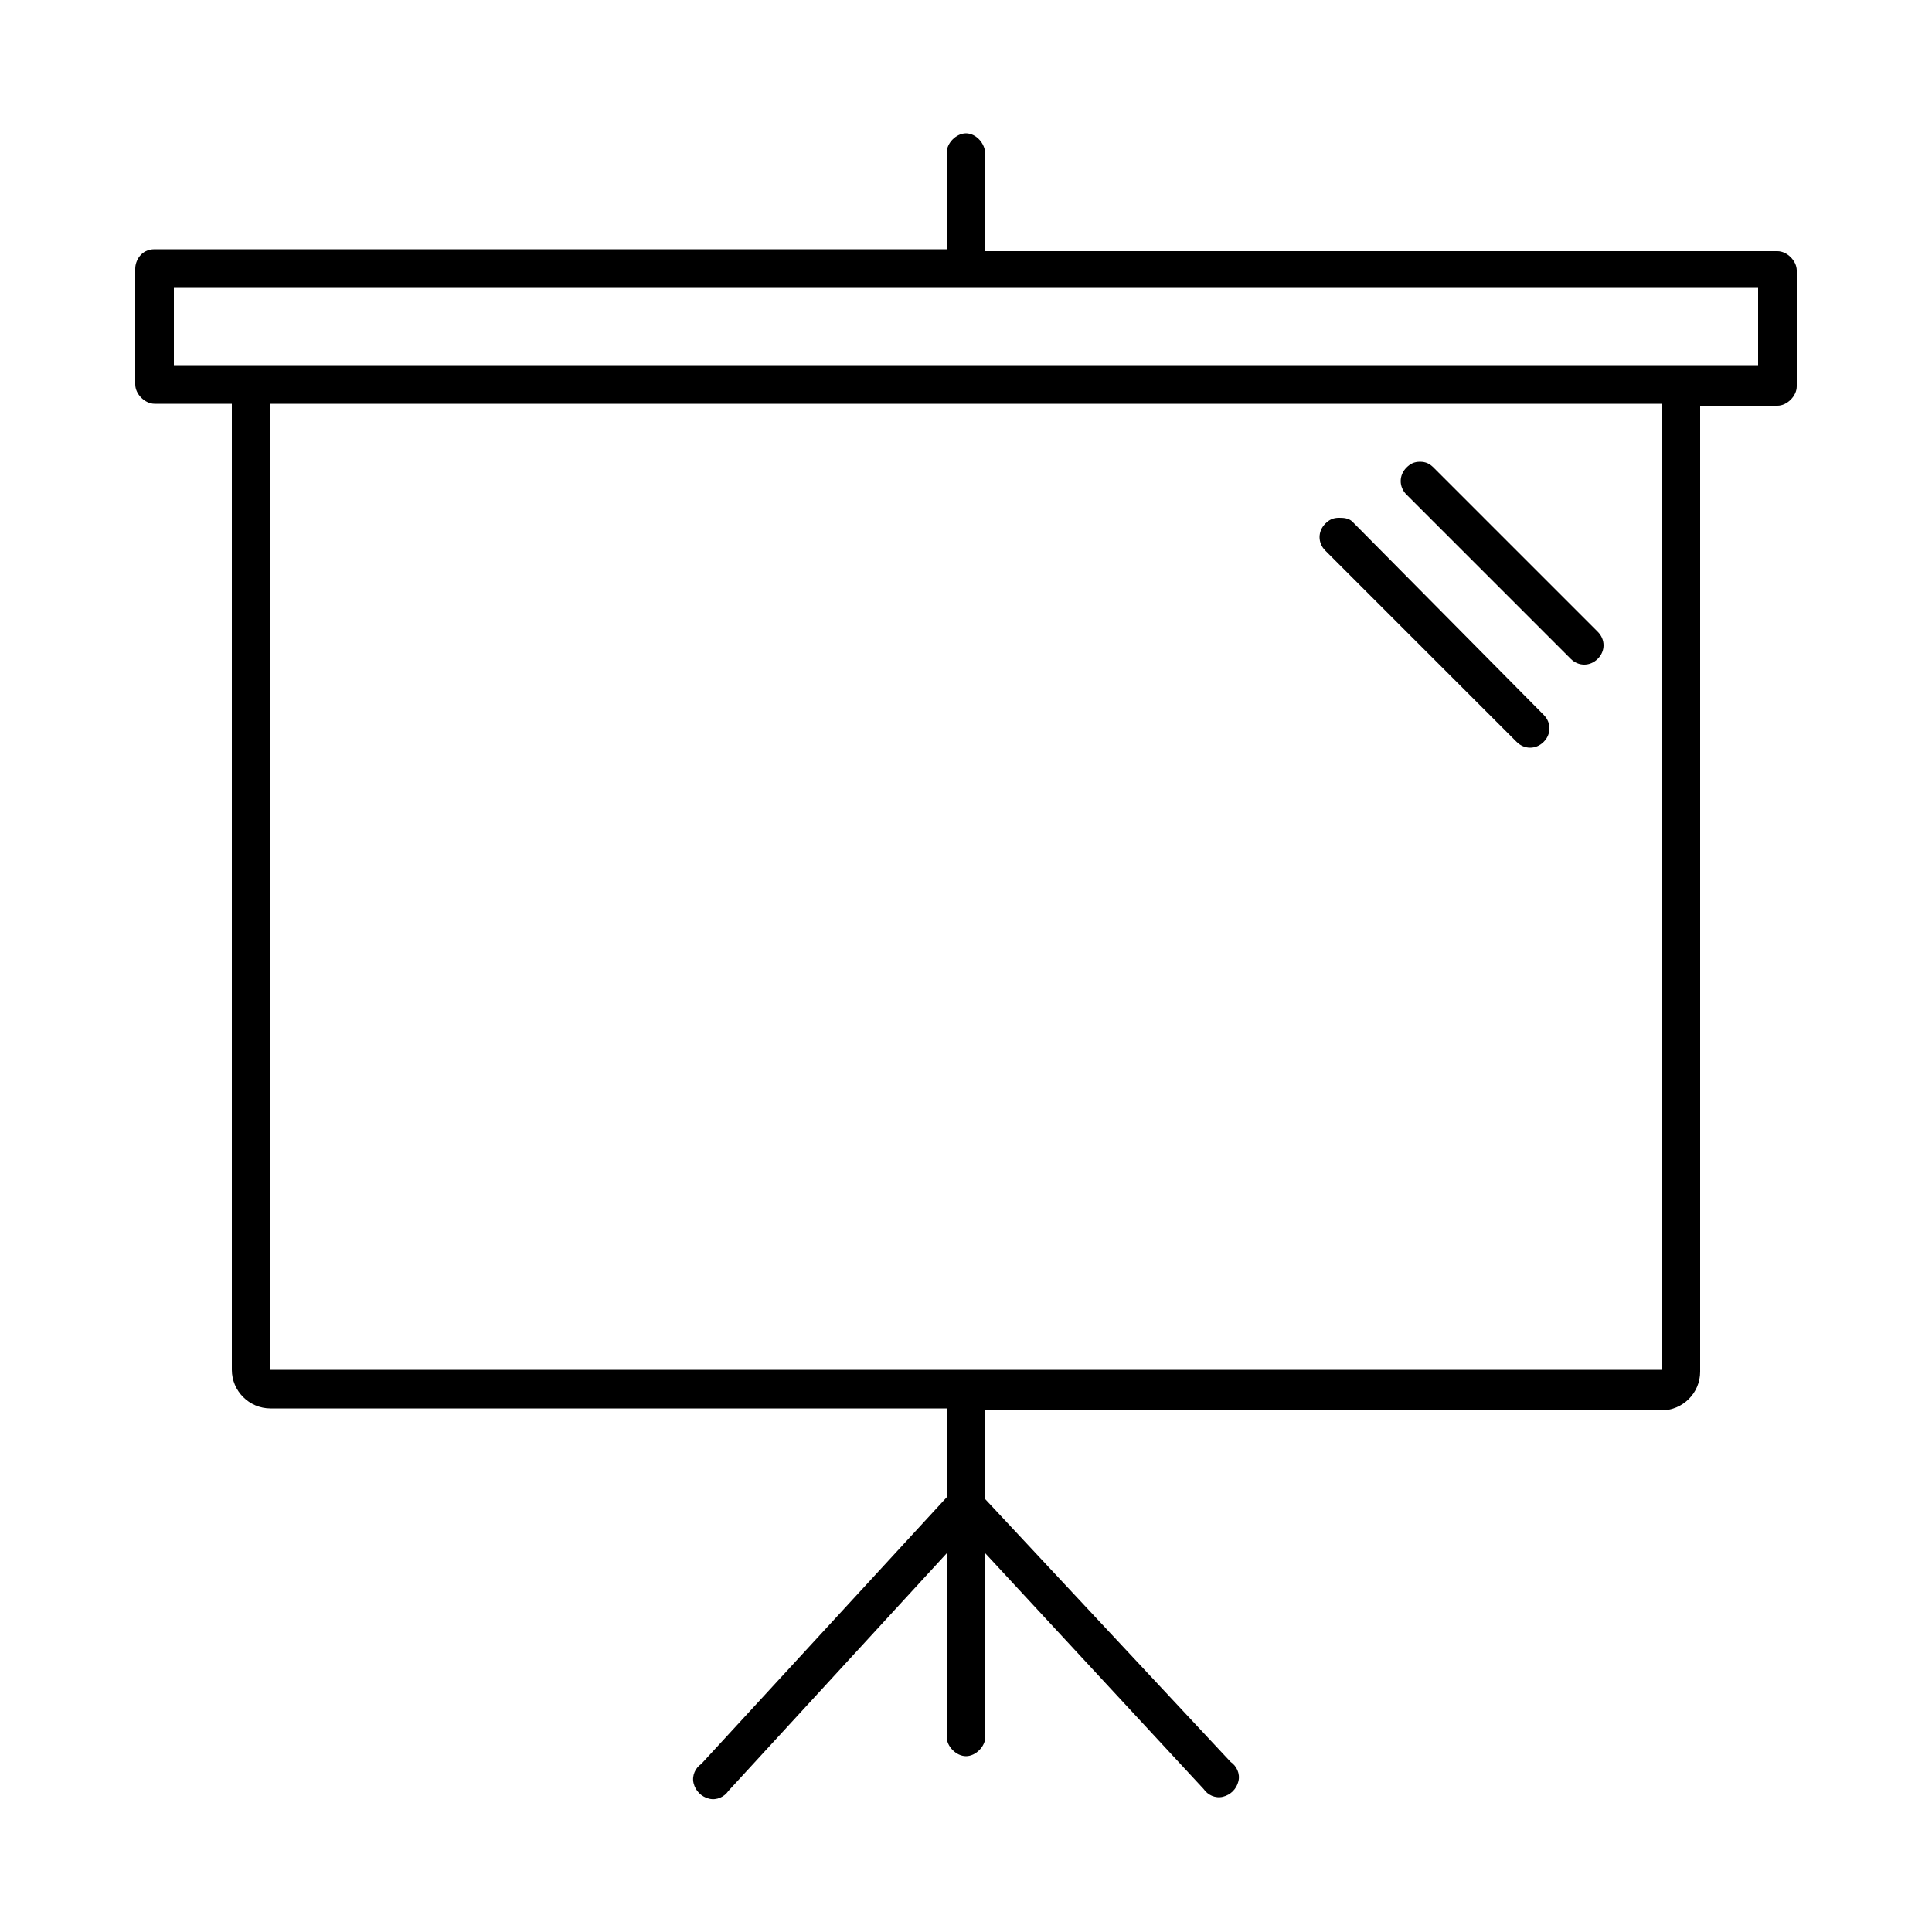 <?xml version="1.0" encoding="utf-8"?>
<!-- Generator: Adobe Illustrator 21.1.0, SVG Export Plug-In . SVG Version: 6.00 Build 0)  -->
<svg version="1.1" xmlns="http://www.w3.org/2000/svg" xmlns:xlink="http://www.w3.org/1999/xlink" x="0px" y="0px"
	 viewBox="0 0 100 100" style="enable-background:new 0 0 100 100;" xml:space="preserve">
<style type="text/css">
	.st0{display:none;}
	.st1{display:inline;}
	.st2{fill:none;stroke:#001324;stroke-width:2;}
	.st3{fill:#001324;}
	.st4{fill:none;stroke:#00162A;stroke-width:2;}
	.st5{fill:#FFE449;}
	.st6{filter:url(#Adobe_OpacityMaskFilter);}
	.st7{fill:#FFFFFF;}
	.st8{mask:url(#mask-2_2_);fill:#FFE449;}
	.st9{display:inline;fill:#FFE449;}
</style>
<g id="Layer_3">
	<g id="noun_688247_cc_1_" transform="translate(0, 3)">
		<g id="Group_3_">
			<path id="Shape_12_" d="M50,3.9c-0.5,0-1,0.5-1,1v5H8c-0.7,0-1,0.6-1,1v6c0,0.5,0.5,1,1,1h4v50c0,1.1,0.9,2,2,2h35v4.6L36.3,88.3
				c-0.3,0.2-0.5,0.6-0.4,1c0.1,0.4,0.4,0.7,0.8,0.8c0.4,0.1,0.8-0.1,1-0.4L49,77.4v9.5c0,0.5,0.5,1,1,1c0.5,0,1-0.5,1-1v-9.5
				l11.3,12.2c0.2,0.3,0.6,0.5,1,0.4c0.4-0.1,0.7-0.4,0.8-0.8c0.1-0.4-0.1-0.8-0.4-1L51,74.6v-4.6h35c1.1,0,2-0.9,2-2v-50h4
				c0.5,0,1-0.5,1-1v-6c0-0.5-0.5-1-1-1H51v-5C51,4.4,50.5,3.9,50,3.9z M9,11.9h82v4H9V11.9z M14,17.9h72v50H14V17.9z M73.5,20.9
				c-0.3,0-0.5,0.1-0.7,0.3c-0.4,0.4-0.4,1,0,1.4l8.5,8.5c0.4,0.4,1,0.4,1.4,0c0.4-0.4,0.4-1,0-1.4l-8.5-8.5
				C74,21,73.8,20.9,73.5,20.9z M69.3,23.8c-0.3,0-0.5,0.1-0.7,0.3c-0.4,0.4-0.4,1,0,1.4l9.9,9.9c0.4,0.4,1,0.4,1.4,0
				c0.4-0.4,0.4-1,0-1.4L70,24C69.8,23.8,69.5,23.8,69.3,23.8z"/>
		</g>
	</g>
</g>
<g id="Layer_4" class="st0">
	<g id="noun_469047_cc_1_" transform="translate(13, 393)" class="st1">
		<path id="Shape_14_" class="st2" d="M247.7-323.2c11.7,1.8,21.8-7.2,21.8-18.5v-5.8h-9.6v-3.7h9.6v-5.6h-9.6v-3.7h9.6v-5.6h-9.6
			v-3.7h9.6c0-10.6-8.5-19-19-19c-10.5,0-19,8.5-19,18.9l9.4,0.2v3.7h-9.4v5.6h9.4v3.7h-9.4v5.6h9.4v3.7h-9.4v5.3
			C231.5-332.9,238.2-324.6,247.7-323.2z"/>
		<path id="Shape_13_" class="st3" d="M269.2-300.1h-18v-13.6c13.7-0.5,24.5-11.5,25.3-25.1c0-0.7-0.5-1.2-1.2-1.2s-1.2,0.5-1.2,1.2
			c-0.5,12.7-11.2,22.8-24,22.8c-12.8,0-23.5-10.1-24-22.8c0-0.7-0.5-1.2-1.2-1.2s-1.2,0.5-1.2,1.2c0.7,13.6,11.6,24.4,25.3,25.1
			v13.6h-18c-0.5,0-1.1,0.2-1.4,0.5c-1.4,1.4-0.4,2.5,1.4,2.5c14.8,0,25.4,0,31.9,0c1.4,0,3.6,0,6.5,0c2,0,2.8-1.3,1.4-2.5
			C270.3-299.7,269.7-300.1,269.2-300.1z"/>
	</g>
</g>
<g id="Layer_5" class="st0">
	<g id="noun_1052494_cc_1_" transform="translate(10, 204)" class="st1">
		<path id="Shape_15_" class="st4" d="M165.9-180.4C165.9-180.4,165.9-180.4,165.9-180.4c-11.5-11.5-30.2-11.5-41.7,0l0,0
			c-11.5,11.5-11.5,30.3,0,41.8l18.5,18.5c0.7,0.7,1.5,1,2.3,1s1.7-0.3,2.3-1l18.5-18.6C177.4-150.1,177.4-168.8,165.9-180.4z
			 M145-150.3c-6.7,0-12.1-5.4-12.1-12.1s5.4-12.1,12.1-12.1s12.1,5.4,12.1,12.1S151.7-150.3,145-150.3z"/>
	</g>
</g>
<g id="Layer_1" class="st0">
	<g id="lettering" transform="translate(223, 218)" class="st1">
		<path id="Fill-1_4_" class="st5" d="M-197.2,6.6c-3.2,0.1-6.5,3.2-7.9,6c-1.9,3.9-0.8,6,2.2,6c3.2-0.1,6.5-3,8-6
			C-193,8.7-194.2,6.5-197.2,6.6"/>
		<path id="Fill-3_4_" class="st5" d="M-215.7,64.6l14.3-2.3c0.2,0,0.3-0.3,0.1-0.4c-1-0.3-2.4-1.8-1.7-5.2c0.6-3.3,6-31.5,7.1-36.9
			c0-0.2-0.2-0.3-0.3-0.2c-2.8,3-7.6,5.5-11.2,5.4c-0.2,0-0.4,0.4-0.2,0.5c1.1,0.6,1.1,1.4,0.6,4.1c-2.1,10.6-4.9,25.8-5.5,28.6
			c-0.8,4.2-2.2,5.3-3.3,6C-216.1,64.4-216,64.7-215.7,64.6"/>
		<path id="Fill-5_2_" class="st5" d="M-161.4,23.7c2.1-10.7-5.5-9.9-9.7-7.5c-3.7,2.2-5.6,5-6.6,6.7c0.6-3.2,1.1-5.8,1.4-7
			c0-0.2-0.2-0.3-0.3-0.2c-2.8,3-7.5,5.3-11,5.3c-0.2,0-0.4,0.4-0.2,0.5c1.1,0.6,1.1,1.3,0.6,4c-2.1,10.3-4.8,25.2-5.4,27.9
			c-0.8,4.1-2.2,5.2-3.2,5.9c-0.2,0.1,0,0.4,0.2,0.4l14-2.2c0.2,0,0.3-0.3,0.1-0.4c-1-0.3-2.3-1.8-1.7-5.1c0.3-1.8,2-10.6,3.7-19.1
			l0,0c0,0,0.1-0.3,0.3-1.2c0.7-3.3,2.1-5.8,3.1-7.2c4.1-6.1,5.8-5.2,6-3.2c0.1,0.7-0.1,2-0.3,3.4l-3.1,16c-0.2,0.8-1.2,6.4-1.4,7.1
			c-0.7,3.6-0.4,6.3,1,7.7c3.2,3.1,10.2,0.4,11.9-7.1c0-0.2-0.3-0.2-0.4,0c-1.2,2.1-3.5,2.9-3.4,0.2c0.1-1.9,0.9-6.1,1.1-7
			c0,0,0,0,0,0l3.2-16.4C-161.6,24.6-161.5,24.2-161.4,23.7"/>
		<path id="Fill-7_2_" class="st5" d="M-118-208.1c12.2-1.1,17.2,15.8,10.1,46.6c0,2.8-0.2,5.7-0.7,8.6c-0.6,3.5-1.6,6.9-2.9,10.2
			c-0.2,0.4-0.7,1.9-1.2,3c0.1-0.4,0.3-0.8,0.4-1.2c0.7-2.2,1.5-4.9,2-8.1c0.5-3.2,3.2-20.6-7.3-34.7c-2.8-3.7-8-9-16.4-12.8
			C-129-203.2-123.5-207.6-118-208.1 M-176.6-161.7c4.1-1.5,7.4-5.1,8.2-9.5c0.5-2.9-0.3-5.3-1.6-6.3c-0.3-0.2-0.6,0-0.6,0.3
			c-0.1,0.6-0.4,1.4-0.9,2.1c-1.5,1.8-4.6,3-7,0.9c-2.6-2.3-2.2-6.1,0.1-10.1c4.3-7.3,17.8-13.7,35.3-10.5
			c8.8,1.6,17.8,7.7,22.8,13.7c5.5,6.7,7.3,15,7.8,21.6c-0.6-1.1-1.2-2.1-1.8-2.9c-1.1-1.4-2.3-2.7-3.9-3.7
			c-2.6-1.7-5.5-2.2-8.7-1.7c-4.1,0.7-6.4,3.3-6.9,6.4c-0.3,1.4-0.2,3,0.7,4.4c1.4,2.5,4.1,4.4,7.4,3.6c2.8-0.7,3.8-3,3.7-4.7
			c0-0.2-0.3-0.4-0.5-0.2c-1.1,0.8-2.9,0.7-4-0.3c-1.3-1.1-1.4-3-0.2-4.2c0.2-0.2,0.5-0.4,0.8-0.6c0.6-0.4,1.3-0.7,2.1-0.8
			c1-0.2,3.6-0.5,6.2,1.9c1.7,1.5,3,3.6,4,6c0.2,0.6,0.5,1.3,0.6,2.1c0.5,3.3,0.3,6.2-0.2,8.9c-0.3,1.3-0.6,2.5-0.9,3.6
			c-0.4,1.2-0.8,2.4-1.2,3.3c0,0,0,0,0,0c-1.2,2.7-2.5,5.3-3.8,7.8h0c-3.5,6.6-7.5,12.2-11.7,16c-6.5-1.8-13.1-3-19.9-2.7
			c-0.6,0-1.3,0.1-1.9,0.1c-3.2-8-3-22,1.8-41.3c2.8-11.5,7.6-23.5,13.3-32.8c-3.7-1.2-7.7-1.8-11.8-1.9
			c-8.9,10.5-15.4,24.2-18.1,37.1c-3.9,18.8-2,32.6,4.2,40.9c-7.8,2.4-14.8,6.9-19.5,14.1c-4.9,7.5-7.2,17.3-1.6,24.3
			c3.4,4.3,9,6.7,14.7,6.3c2.8-0.2,5.5-1.1,8-2.6c1.1-0.7,2.5-1.7,3.2-2.9c0.2-0.4,0.2-0.7-0.2-0.7c-4.2,0.2-8.3-1.4-11-4.7
			c-5.1-6.3-0.8-16.9,4.5-22c2.5-2.4,5.4-4.4,8.6-5.9c0.3-0.1,2.2-1,3.5-1.4c0.2-0.1,0.4-0.1,0.6-0.2c0.1,0,0.2-0.1,0.3-0.1
			c0,0,0.1,0,0.1,0c0.1,0,0.3-0.1,0.4-0.1c0.6-0.2,1.2-0.3,1.7-0.4c1.5-0.3,3-0.5,4.4-0.5c4,0,7.3,0.2,10.3,0.6
			c-0.1,0.1-0.3,0.2-0.4,0.3c0,0,0,0-0.1,0c-0.2,0.1-0.5,0.2-0.7,0.4c0,0,0,0-0.1,0c-0.5,0.2-0.9,0.4-1.4,0.6c0,0-0.1,0-0.1,0
			c-0.2,0.1-0.5,0.2-0.7,0.2c0,0-0.1,0-0.1,0c-0.5,0.1-0.9,0.2-1.4,0.3c0,0-0.1,0-0.1,0c-0.2,0-0.5,0.1-0.7,0.1c0,0-0.1,0-0.1,0
			c-0.2,0-0.5,0-0.7,0.1c0,0,0,0-0.1,0c-0.2,0-0.3,0-0.5,0c-0.1,0-0.3,0-0.4,0c-0.1,0-0.1,0-0.2,0c-0.6,0-1.1-0.1-1.6-0.2
			c-0.8-0.2-1.5-0.4-2.3-0.8c-0.1,0-2.7,0.4-4.5,1.1c-1.8,0.6-3.1,1.2-3.1,1.2c3.7,1.6,8,2.3,12.8,2c0,0,0,0,0.1,0
			c0.4,0,0.7,0,1.1-0.1c0.4,0,0.8-0.1,1.2-0.1c0.1,0,0.2,0,0.3,0c0.3,0,0.6-0.1,0.9-0.1c0.1,0,0.3,0,0.4-0.1c0.3,0,0.6-0.1,0.8-0.2
			c0.1,0,0.3-0.1,0.4-0.1c0.3-0.1,0.6-0.1,0.9-0.2c0.1,0,0.2-0.1,0.3-0.1c0.4-0.1,0.7-0.2,1.1-0.3c0,0,0.1,0,0.1,0
			c0.4-0.1,0.8-0.2,1.2-0.4c0.1,0,0.2-0.1,0.2-0.1c0.3-0.1,0.6-0.2,0.9-0.3c0.1,0,0.2-0.1,0.4-0.1c0.3-0.1,0.5-0.2,0.8-0.3
			c0.1-0.1,0.3-0.1,0.4-0.2c0.3-0.1,0.5-0.2,0.8-0.3c0.1-0.1,0.2-0.1,0.4-0.2c0.3-0.1,0.6-0.3,0.9-0.4c0.1,0,0.2-0.1,0.3-0.1
			c0.4-0.2,0.8-0.4,1.1-0.6c0.1,0,0.1-0.1,0.2-0.1c0.3-0.2,0.6-0.3,1-0.5c0.1-0.1,0.2-0.1,0.3-0.2c0.3-0.1,0.5-0.3,0.8-0.4
			c0.1-0.1,0.3-0.2,0.4-0.2c0.2-0.1,0.5-0.3,0.7-0.4c0,0,0.1,0,0.1-0.1c0.1,0,0.1-0.1,0.1-0.1s0,0,0,0c0.1,0,0.1-0.1,0.2-0.1
			c0.3-0.2,0.5-0.3,0.8-0.5c0.1-0.1,0.2-0.1,0.3-0.2c0.7-0.5,1.4-1,2.1-1.5c0.1-0.1,0.2-0.2,0.3-0.2c0.2-0.2,0.5-0.4,0.7-0.6
			c0.1-0.1,0.2-0.2,0.4-0.3c0.2-0.2,0.4-0.4,0.7-0.5c0.1-0.1,0.2-0.2,0.4-0.3c0.2-0.2,0.5-0.4,0.7-0.6c0.1-0.1,0.2-0.2,0.3-0.3
			c0.3-0.2,0.5-0.5,0.8-0.7c0.1-0.1,0.1-0.1,0.2-0.1c0.3-0.3,0.7-0.6,1-0.9c0.1-0.1,0.2-0.2,0.3-0.3c0.2-0.2,0.5-0.5,0.7-0.7
			c0.1-0.1,0.2-0.2,0.3-0.3c0.2-0.2,0.4-0.4,0.6-0.6c0.1-0.1,0.2-0.2,0.4-0.4c0.2-0.2,0.4-0.4,0.6-0.7c0.1-0.1,0.2-0.2,0.3-0.4
			c0.2-0.2,0.4-0.5,0.7-0.8c0.1-0.1,0.2-0.2,0.2-0.3c0.3-0.3,0.6-0.7,0.9-1c0.1-0.1,0.1-0.1,0.2-0.2c0.2-0.3,0.5-0.6,0.7-0.9
			c0.1-0.1,0.2-0.3,0.3-0.4c0.2-0.2,0.4-0.5,0.6-0.7c0.1-0.1,0.2-0.3,0.3-0.4c0.2-0.2,0.4-0.5,0.5-0.7c0.1-0.1,0.2-0.3,0.3-0.4
			c0.2-0.3,0.4-0.5,0.6-0.8c0.1-0.1,0.2-0.3,0.3-0.4c0.3-0.4,0.5-0.8,0.8-1.1c0,0,0,0,0,0h0c6.2-9.1,10.7-19.9,13-30.6
			c7.2-34.5-5.5-52.4-27.6-49.8c-8.7,1-16.7,5.3-23.6,11.5c-10.8-2.4-34.3-1.4-45.4,13.5c-4.4,5.9-6.1,14.2-2.4,20.2
			C-188-161-182.1-159.7-176.6-161.7"/>
		<path id="Fill-9_2_" class="st5" d="M-89.7-129.4l18.8-3c0.2,0,0.4-0.4,0.2-0.5c-1.3-0.4-3.2-2.4-2.3-6.9c0.4-2.4,2.7-14.3,5-25.9
			l0,0c0,0,0.1-0.4,0.4-1.7c1-4.5,2.9-7.9,4.1-9.8c5.5-8.3,7.8-7,8.1-4.3c0.1,0.9-0.1,2.7-0.4,4.6l-4.2,21.7
			c-0.2,1.1-1.6,8.7-1.8,9.7c-0.9,4.9-0.5,8.5,1.4,10.4c4.2,4.2,13.7,0.6,16-9.6c0.1-0.2-0.4-0.3-0.6,0c-1.6,2.8-4.7,4-4.6,0.3
			c0.1-2.6,1.2-8.2,1.5-9.5c0,0,0,0,0,0l4.3-22.3c0.1-0.6,0.2-1.2,0.4-1.9c2.8-14.5-7.4-13.5-13-10.1c-5,3-7.6,6.8-8.9,9.1
			c0.8-4.3,1.5-7.8,1.8-9.5c0-0.3-0.3-0.4-0.4-0.2c-3.7,4-10.1,7.2-14.8,7.2c-0.3,0-0.6,0.5-0.3,0.7c1.5,0.8,1.5,1.8,0.8,5.4
			c-2.8,14-6.5,34.2-7.2,37.8c-1.1,5.5-2.9,7-4.4,8C-90.1-129.7-89.9-129.3-89.7-129.4"/>
		<path id="Fill-11_2_" class="st5" d="M-19.8-175.4c2.5-6,5.1-10.6,7.7-13.8c2.4-2.8,4-3.6,6-4.3c2.7-0.9,3.5,1.7,2.2,6.9
			c-1.6,6-4.3,11.4-8.2,16.4c-3.5,4.4-7.3,7-9.7,1.9C-21.1-171.7-20.2-174.5-19.8-175.4 M-14.8-126.4c2.3-0.2,4.5-0.6,6.5-1.2
			c0,0-0.5-1.8-1.1-3.5c-0.7-2.1-0.8-3.5-0.8-3.5c-8.7-1.3-14.6-12-12.7-28.4c4.7,3.4,10.2,2.8,16.4-1.7c5-3.9,8.5-8.8,10.4-14.9
			c2.3-7.5,0.8-12.9-4.6-16.3c-2.8-1.8-6.3-1.8-10.6-0.2c-1.1,0.4-2.2,0.9-3.3,1.5c0,0,0,0,0,0c-3.2,1.7-6.3,4.2-9.3,7.5
			c-1.2,1.2-2.3,2.6-3.4,4.1c0,0,0,0,0,0c-0.5,0.7-1,1.4-1.4,2.1c-0.1,0.1-0.1,0.2-0.2,0.3c-0.4,0.7-0.9,1.3-1.2,2
			c0,0.1-0.1,0.1-0.1,0.2c0,0.1-0.1,0.1-0.1,0.2c-0.2,0.3-0.3,0.6-0.5,0.9c-0.1,0.2-0.2,0.3-0.3,0.5c-1.5,2.8-2.5,5.3-3.2,7.3
			c0,0,0,0.1,0,0.1c0,0.1,0,0.1-0.1,0.2c-0.1,0.2-0.1,0.3-0.1,0.4c-0.1,0.2-0.1,0.4-0.2,0.6c-0.7,2.3-1,3.8-1.1,4.3
			c-0.1,0.7-0.2,1.4-0.3,2c-0.4,2.2-0.7,4.4-0.8,6.2c0,0.5,0,1,0,1.4C-37.5-136.2-28.6-125.3-14.8-126.4"/>
		<path id="Fill-13_2_" class="st5" d="M6.8-156.8c1.4,1,1.3,3.7,0.5,6c-2.6,8.8-8.1,13.2-11.9,15c-0.6,0.3-1.3,0.5-2,0.6
			c-0.4-1.4-0.6-2.9-0.7-4.4c-0.1-2.8,0.5-5.8,1.8-8.6c0.6-1.4,1.4-2.7,2.3-4c0.9-1.2,2-2.5,3.1-3.3C2.2-157.3,5.5-157.9,6.8-156.8
			 M-1.5-157.2c-2.6,2.4-4.7,5.1-6.2,8.2c-1.5,3.1-2.3,6.4-2.4,9.6c0,3.2,0.6,6.4,1.8,9.1c0.2,0.5,0.5,1,0.7,1.5l0,0c0,0,0,0,0,0
			c1.1,2.1,2.5,4,4.1,5.6c2,1.9,4.1,3.5,6.3,4.6c1.1,0.6,2.2,1,3.2,1.4c3.3,1.1,6.2,1.6,8.5,1.7c2.5,0.1,5.2,0,7.9-0.8
			c4.4-1.3,7.8-3.9,10.3-7.8c3.2-5.1,2.5-9.9-0.3-13.3c-1.3-1.6-3.1-2.9-5.5-3.4c-4.1-0.8-8.8,0.4-11.1,4.7
			c-1.9,3.6-0.4,6.9,1.6,8.3c0.3,0.2,0.7,0,0.7-0.3c0.2-2,2.1-3.7,4.2-4c2.5-0.4,4.7,1.3,4.9,3.7c0,0.5,0,0.9-0.1,1.4
			c-0.2,1-0.5,2-1.1,3c-0.7,1.2-3,4.3-8.1,4.9c-3.2,0.4-7-0.1-10.5-1.2c-0.9-0.4-1.9-0.8-2.8-1.3c-1.9-1-3.8-2.3-5.6-4
			c-1.3-1.3-2.5-2.8-3.5-4.5c4.4-2.2,8.1-5.6,10.8-9.9c0.5-0.8,1.1-1.7,1.6-2.6c1.2-2.2,2.4-4.7,3.1-7.6c0.3-1.5,0.6-3,0.4-4.7
			c-0.2-1.6-0.9-3.6-2.6-4.7c-1.7-1.1-3.9-1-5.7-0.4C1.4-159.4-0.1-158.4-1.5-157.2"/>
		<g id="Group-17_2_" transform="translate(0, 286)">
			<g id="Clip-16_2_">
			</g>
			<defs>
				<filter id="Adobe_OpacityMaskFilter" filterUnits="userSpaceOnUse" x="-242" y="-211.4" width="80" height="104.8">
					<feColorMatrix  type="matrix" values="1 0 0 0 0  0 1 0 0 0  0 0 1 0 0  0 0 0 1 0"/>
				</filter>
			</defs>
			<mask maskUnits="userSpaceOnUse" x="-242" y="-211.4" width="80" height="104.8" id="mask-2_2_">
				<g class="st6">
					<polygon id="path-1_2_" class="st7" points="-242,-106.5 -242,-211.4 -162,-211.4 -162,-106.5 					"/>
				</g>
			</mask>
			<path id="Fill-15_2_" class="st8" d="M-179.3-156.7c-0.1,1.7-0.4,3.2-0.7,4.4c-0.2,0.6-0.3,1.2-0.5,1.6c0,0.1-0.1,0.2-0.1,0.3
				c0.6-2.9,0.3-6.5-0.2-8.7c-1.7-7-7.7-11.1-14.7-12c-7.5-1.1-16.1,0.9-21.6,7.2c-4.8,5.5-7,14.3-3.3,20.2c3,4.8,8.9,6.2,14.5,4.2
				c4.2-1.5,7.7-5,8.3-9.5c0.4-3.2-0.8-5.5-2.2-6.3c-0.3-0.2-0.4-0.1-0.2,0.3c0.2,0.5,0,1.5-0.7,2.4c-0.9,1.1-2.4,1.9-3.8,2.1
				c-3.5,0.6-4.9-2.3-4.5-5.2c0.9-6.4,7.3-10.2,13.3-10.3c5.8-0.1,11.7,3.2,12.4,9.2c0.4,4.2-0.9,8.9-2.4,13
				c-7.2,18.3-18,33.3-28.5,33.7c-12.5,0.5-17.1-17-9.2-48.9c5.7-23.2,19.5-48.1,33.1-49.4c12.2-1.1,17.2,15.5,10.3,45.7
				C-179.4-160.4-179.2-158.4-179.3-156.7 M-191.8-211.1c-24,2.8-43,30.2-48.2,54.8c-7.1,33.9,4.9,51.5,27,49.6
				c23.7-2.1,43.3-28.6,48.8-54.9C-156.8-195.8-169.6-213.7-191.8-211.1"/>
		</g>
		<path id="Fill-18_2_" class="st5" d="M-72.8,107.6c2.5-6,5.1-10.6,7.7-13.8c2.4-2.8,4-3.6,6-4.3c2.7-0.9,3.5,1.7,2.2,7
			c-1.6,6-4.3,11.4-8.2,16.4c-3.6,4.5-7.5,7.2-9.9,1.6c0,0,0,0,0,0C-74.2,111.3-73.2,108.7-72.8,107.6 M-76,119.9
			c4.8,3.5,10.3,2.9,16.6-1.6c5-3.9,8.5-8.9,10.4-14.9c2.3-7.5,0.8-12.9-4.6-16.3c-2.8-1.8-6.3-1.8-10.6-0.2
			c-1.1,0.4-2.2,0.9-3.3,1.5c0,0,0,0,0,0c-3.2,1.7-6.3,4.2-9.3,7.5c-2.3,2.4-4.4,5.3-6.4,8.7c-1,1.6-2.4,4.6-4.2,9
			c-0.9,2.5-2.4,9.6-2.5,13.7c-0.2,4.1,0.4,7.6,1.7,10.3c2.2,4.6,6.2,7,11.8,7c5.7,0.1,10.4-1.7,14.2-5.4c5.5-4.8,8-11,7.4-18.6
			c0-0.2-0.2-0.3-0.4-0.2c-0.3,0-0.5,0.2-0.5,0.4c-0.3,2.4-1.5,5.2-3.6,8.3c-2.1,3.1-4.5,5.2-7.1,6.1c-4.5,1.7-7.4,0.7-8.9-2.8
			c-1.6-3.7-1.5-8.4-0.8-12.8C-76.1,119.8-76,119.8-76,119.9"/>
		<path id="Fill-20_2_" class="st5" d="M-25,124.9c-1.7,1.8-3.9,3.3-6.9,3.8c-1.9,0.3-3.2-0.1-3.9-1.3c-0.6-1.2-0.8-2.8-0.1-4.7
			c1.6-4.4,4.3-7.5,7.1-10.1c0.6-0.5,1.2-1.1,1.8-1.6c1.8-1.5,3.6-3,5.4-4.2c0.1-0.1,0.2-0.1,0.3-0.2
			C-21.5,106.6-24.9,124.4-25,124.9 M-6,87.9c-0.6-4.4-3.1-7.2-7.5-8c-5-0.7-9.9,0.1-14.8,2.6c-4.9,2.5-8.5,6.4-10.8,11.8
			c-1.7,3.9-1.5,6.9,0.7,9c2.2,2,5.2,2.1,9.2,0.1c2.4-1.1,4.2-2.4,5.6-4c0.2-0.2,0.2-0.4,0.1-0.5c-0.1-0.1-0.2-0.1-0.4,0
			c-1.8,0.6-3.2,0.4-4.1-0.6c-0.9-1-1.4-2.7-1.1-4.7c0.7-4.5,2.5-7.9,6-9.5c2.6-1.2,4.4-0.8,5.1,1.3c0.3,1.1,0.1,3.6-0.5,6.9
			l-2.1,10.5c-0.3,0.2-0.6,0.5-1,0.7c-0.5,0.3-1,0.6-1.5,0.9c-1.1,0.6-2.2,1.3-3.3,2c-4.3,2.4-15.2,9.1-18.9,15.3
			c-5.1,8.6-2.5,15.4,5.2,15.9c4.5,0.3,10.2-3.1,15-8.5c0.2,1.9,0.8,3.4,1.8,4.4c4.3,4.2,14,0.6,16.3-9.5c0.1-0.2-0.4-0.3-0.6,0
			c-1.6,2.8-4.8,3.9-4.7,0.3c0.1-2.6,1.2-8.2,1.5-9.4c0,0,4.4-22.3,4.4-22.3l0,0C-6.1,90.6-6,89.1-6,87.9"/>
		<path id="Fill-22_2_" class="st5" d="M-101.8,134.3L-101.8,134.3c3-15.8,11.6-60.4,12.8-66.4c0-0.3-0.2-0.4-0.4-0.2
			c-3.7,4-10,7.2-14.6,7.1c-0.3,0-0.6,0.5-0.3,0.7c1.4,0.8,1.5,1.8,0.8,5.3c-1.9,9.4-6.2,32.1-9.1,47c-0.3,1.6-0.9,4.5-1.9,9.7
			c-0.9,4.8-0.4,8.5,1.5,10.4c4.2,4.2,13.5,0.6,15.8-9.5c0.1-0.2-0.4-0.3-0.6,0c-1.6,2.8-4.6,3.9-4.5,0.3
			C-102.3,137.6-102.1,135.9-101.8,134.3"/>
		<path id="Fill-24_2_" class="st5" d="M36.2,110.7c0.3-1.6,0.6-3,0.7-3.6c0,0,0,0,0,0l4.3-22.3c0.1-0.6,0.2-1.2,0.4-1.9
			c2.8-14.5-7.4-13.5-13-10.1c-5,3-7.6,6.8-8.9,9.1c0.8-4.3,1.5-7.8,1.8-9.5c0-0.3-0.3-0.4-0.4-0.2c-3.7,4-10.1,7.2-14.8,7.2
			c-0.3,0-0.6,0.5-0.3,0.7c1.5,0.8,1.5,1.8,0.8,5.4c-2.8,14-6.5,34.2-7.2,37.8c-1.1,5.5-2.9,7-4.4,8c-0.2,0.2-0.1,0.5,0.2,0.5
			l18.8-3c0.2,0,0.4-0.4,0.2-0.5c-1.3-0.4-3.2-2.4-2.3-6.9c0.4-2.4,2.7-14.3,5-25.9l0,0c0,0,0.1-0.4,0.4-1.7c1-4.5,2.9-7.9,4.1-9.8
			c5.5-8.3,7.8-7,8.1-4.3c0.1,0.9-0.1,2.7-0.4,4.6L25,105.9c-0.2,1.1-1.6,8.7-1.8,9.7c-0.9,4.9-0.5,8.5,1.4,10.4
			c0.6,0.6,1.4,1.1,2.2,1.3C27.6,121,31.1,114.7,36.2,110.7"/>
		<path id="Fill-26_2_" class="st5" d="M-143.4,153.2c-1.3-0.4-3.2-2.4-2.3-6.9c0.5-2.8,3.6-18.5,6.2-31.5c0.3-1.3,0.5-2.7,1-3.7
			c0.8-1.8,1.8-3.5,3.2-4.8c3.5-3.3,9.2-5,13-2.3c3.1,2.1,4.1,7,0.7,9.9c-2.3,1.9-5.5,1.5-6.6-1.1c-0.4-0.9-0.4-2.4,0.3-3.5
			c0.3-0.5,0.1-0.7-1.1-0.3c-2.2,0.8-4.1,2.1-5.3,4c-2.5,3.8-2,9.5,1.8,11.8c3.9,2.3,9.6,0.3,13.1-2.6c4.3-3.7,6.3-9.7,5.1-14.9
			c0.9,3.7-0.9-3.7,0,0c-2.4-10-14.8-9.9-22.3-3.7c-0.3,0.2-0.6,0.5-0.8,0.7c0.6-2.8,1-5.1,1.2-6.3c0-0.3-0.3-0.4-0.4-0.2
			c-3.8,4-10.2,7.2-15,7.1c-0.3,0-0.6,0.5-0.3,0.7c1.5,0.8,1.5,1.8,0.8,5.3c-2.8,13.9-6.6,33.9-7.3,37.4c-1.1,5.5-2.9,7-4.4,7.9
			c-0.2,0.2-0.1,0.5,0.2,0.5l19.1-3C-143.3,153.6-143.1,153.3-143.4,153.2"/>
		<path id="Fill-28_2_" class="st5" d="M72,90.4c-4.4-4.3-17.1-10.9-10-19c2.5-2.8,7.5-3.6,9.6-0.4c1.1,1.6,1.6,4.1,0.4,6.1
			c-1.5,2.5-3.9,2.8-5,2.4c-0.3-0.1-0.4,0.1-0.4,0.3c-0.4,1.6,0.7,3.6,3.3,4c2.2,0.3,5.7-0.5,7.7-2.9c5.2-6.3,1.2-14.2-5.8-15.1
			c-13.6-1.7-28.4,13.5-19.3,25.6c4.2,5.6,10.6,9.1,13.9,15.6c3.5,6.9,4.7,14.7,0.9,22.3c-2.8,5.7-7.3,10.1-13.5,11.9
			c-6.1,1.7-13,0.6-15.8-5.2c-2.7-5.5-1.4-13.5,5.2-16.3c3-1.3,6.4-0.5,7.1,2.9c0.3,1.7-0.2,3.3-1.5,4.6c-0.6,0.5-1.2,1-2,1.3
			c-1.1,0.5-1.8,0.4-2.3,0.3c-0.2,0-0.4,0.2-0.3,0.3c0.6,1,2.1,1.7,3,1.9c2.1,0.5,4,0.3,5.9-0.3c4.3-1.3,7.9-4.8,9.2-9.1
			c2.9-9.3-5.5-16.1-14.2-14.9c-14.2,1.9-23.6,20.7-16.9,32.3c4.4,7.6,13.6,8.9,22.2,7.3c9.7-1.8,19-7.6,24.2-16.4
			C85.7,115.9,82,100.2,72,90.4"/>
		<path id="Fill-30_2_" class="st5" d="M-93.5-43.7c-1.1,5.5-2.9,7-4.4,7.9c-0.2,0.2-0.1,0.5,0.2,0.5l18.9-3c0.2,0,0.4-0.4,0.2-0.5
			c-1.3-0.4-3.2-2.4-2.3-6.9c0.5-2.4,2.7-14.2,5-25.7l0,0c0,0,0.1-0.4,0.4-1.7c1-4.4,2.9-7.8,4.1-9.7c5.5-8.2,7.9-6.9,8.1-4.3
			c0.1,0.7,0,1.8-0.2,3.1c-2.8,13.8-6.4,33.1-7.1,36.6c-1.1,5.5-2.9,7-4.4,7.9c-0.2,0.2-0.1,0.5,0.2,0.5l18.9-3
			c0.2,0,0.4-0.4,0.2-0.5c-1.3-0.4-3.2-2.4-2.3-6.9c0.5-2.5,3-15.6,5.4-27.7c1-4.2,2.8-7.5,4-9.3c5.5-8.2,7.9-6.9,8.1-4.3
			c0.1,0.9-0.1,2.7-0.4,4.6l-4.2,21.6c-0.2,1-1.6,8.5-1.8,9.5c-0.9,4.8-0.5,8.4,1.4,10.3c4.3,4.2,13.8,0.6,16.1-9.5
			c0.1-0.2-0.4-0.3-0.6,0c-1.6,2.8-4.7,3.9-4.6,0.3c0.1-2.6,1.2-8.2,1.5-9.4c0,0,0,0,0,0l4.3-22c0.1-0.6,0.3-1.3,0.4-2
			c2.9-14.4-7.4-13.3-13-10c-5.5,3.3-8.1,7.6-9.4,9.7c0,0,0,0,0,0c0.3-10.2-8.4-9.2-13.5-6.2c-5,3-7.6,6.7-9,9
			c0.8-4.3,1.5-7.7,1.8-9.4c0-0.3-0.3-0.4-0.4-0.2c-3.7,4-10.1,7.2-14.8,7.1c-0.3,0-0.6,0.5-0.3,0.7c1.5,0.8,1.5,1.8,0.8,5.3
			C-89.1-67.3-92.8-47.3-93.5-43.7"/>
		<path id="Fill-32_2_" class="st5" d="M-120.4-39.7c-1.1,5.5-3,7-4.5,7.9c-0.2,0.2-0.1,0.5,0.2,0.5l19.2-3c0.3,0,0.4-0.4,0.2-0.5
			c-1.3-0.4-3.2-2.4-2.3-6.9c0.9-4.4,8.2-41.3,9.6-48.4c0-0.3-0.3-0.4-0.4-0.2c-3.8,4-10.3,7.2-15.1,7.1c-0.3,0-0.6,0.5-0.3,0.7
			c1.5,0.8,1.5,1.8,0.8,5.3C-115.9-63.3-119.7-43.3-120.4-39.7"/>
		<path id="Fill-34_2_" class="st5" d="M-4.8-85.4c2.5-6,5.1-10.6,7.7-13.8c2.4-2.8,4-3.6,6-4.3c2.7-0.9,3.5,1.7,2.2,7
			c-1.6,6-4.3,11.4-8.2,16.4c-3.6,4.5-7.5,7.2-9.9,1.6c0,0,0,0,0,0C-6.2-81.7-5.2-84.3-4.8-85.4 M13.2-72.4c0-0.2-0.2-0.3-0.4-0.2
			c-0.3,0-0.5,0.2-0.5,0.4c-0.3,2.4-1.5,5.2-3.6,8.3c-2.1,3.1-4.5,5.2-7.1,6.1c-4.5,1.7-7.4,0.7-8.9-2.8C-9-64.2-8.9-69-8.2-73.3
			c0.1,0.1,0.2,0.1,0.3,0.2c4.8,3.5,10.3,2.9,16.6-1.6c5-3.9,8.5-8.9,10.4-14.9c2.3-7.5,0.8-12.9-4.6-16.3
			c-2.8-1.8-6.3-1.8-10.6-0.2c-1.1,0.4-2.2,0.9-3.3,1.5c0,0,0,0,0,0c-3.2,1.7-6.3,4.2-9.3,7.5c-2.3,2.4-4.4,5.3-6.4,8.7
			c-1,1.6-2.4,4.6-4.2,9c-0.9,2.5-2.4,9.6-2.5,13.7c-0.2,4.1,0.4,7.6,1.7,10.3c2.2,4.6,6.2,7,11.8,7c5.7,0.1,10.4-1.7,14.2-5.4
			C11.2-58.6,13.7-64.8,13.2-72.4"/>
		<path id="Fill-36_2_" class="st5" d="M-206.2-10.8c0.1,0.1,0.2,0.3,0.3,0.4c2.4,2.9,5.4,4.8,8.6,6.2c3.2,1.4,6.6,2.2,10.1,2.6
			c3.6,0.5,7.2-0.1,10.8-0.6c3.6-0.7,7.2-1.7,10.7-3.2c3.5-1.5,6.9-3.6,10-6c6.3-4.9,11.3-11.6,14.7-18.6c1.8-3.5,3.2-7.1,4.3-10.9
			c1-3.6,2-6.8,2.9-10.3c0.9-3.4,1.6-6.9,2.1-10.4c0.6-3.5,0.8-7,1.2-10.4c0.7-6.5,2-13,3.6-19.5c0.9-3.2,1.8-6.4,3-9.5
			c0.6-1.6,1.3-3,2-4.4c0.6-1.1,1.2-2.1,1.9-2.8c3.5,1.2,7.5,2.7,13.1,4.5c0,0,0,0,0,0c0.1,0,0.1,0,0.2,0.1c0.2,0.1,0.3,0.1,0.5,0.2
			c0.3,0.1,0.6,0.2,0.9,0.3c-2.4,1.6-4.3,4-5.4,6.3c-2.6,5.4-1.1,8.4,3.1,8.3c4.4-0.1,9-4.1,11-8.3c0.6-1.2,1-2.3,1.1-3.3
			c5.5,1.5,11.3,2.6,17,2.7c17.4,1,27.4-5,31.7-12.4c3.8-6.5,1.3-15.5-3.6-18.8c-3.1-2.1-11-5.2-21.5,0.9c-3.8,2.2-5.9,5.8-6.6,10.3
			c-0.1,0.6,0.2,1.7,1,0.7c1-1.3,3.3-2.5,6-2.5c3.9-0.1,6,2.4,6.3,5c0.2,2.6-1.5,6.6-5.4,8.5c-3.9,1.8-13.1,4.3-26.8,0.6
			c-4.3-1.2-9.2-2.8-15.2-4.6c-0.7-0.2-1.4-0.4-2.1-0.7c-0.4-0.2-0.9-0.3-1.4-0.5c-1-0.4-2-0.7-3.1-1h0l-0.2-0.1l0,0
			c-0.2-0.1-0.4-0.1-0.7-0.2c0,0-1,0.6-1.9,1.1c-1.4,0.7-2.6,1.7-3.7,2.6c-1.5,1.4-2.8,2.9-4,4.4c-2.4,3.1-4.4,6.4-6.1,9.7
			c-3.5,6.7-6.1,13.8-8,21c-0.9,3.4-2,6.7-2.8,10.1c-0.8,3.4-1.6,6.7-2.2,10.1c-0.6,3.4-1,7-1.6,10.2c-0.6,3-1.2,6.2-2.1,9.2
			c-1.8,6.1-4.1,12.1-8.2,17.2c-2,2.6-4.5,4.7-7.1,6.8c-3.8,2.9-14.6,7.5-21.1,4.4c-6.6-3.1-10.3-12.9-6-20.6c2-3.5,6.2-5.2,9.4-2.6
			c1.4,1.2,2.4,3.3,2.1,5.3c-0.1,1-1.3,2.1-0.1,2.2c1.2,0.1,4-2.8,4.7-3.6c1.5-1.6,2.5-3.6,3-5.7c1.1-4.6-1.1-9-4.4-11.7
			c-5.7-4.7-14.1-4.9-20.8-0.4c-7.5,5.1-11.2,15.2-9.2,23.4C-209.7-15.9-208.2-13.1-206.2-10.8"/>
		<path id="Fill-38_2_" class="st5" d="M20.6-48.9c-0.7,0.6-1.3,1.1-1.7,1.4c-0.4,0.3-0.6,0.4-0.7,0.5c-0.1,0.1-0.2,0.2-0.2,0.4
			c0,0.2,0.2,0.3,0.4,0.3c0.2,0,0.3,0,0.9-0.2c0.5-0.2,1.3-0.5,2.2-0.9c0.9-0.4,1.9-1,3-1.7c1.1-0.7,2.1-1.6,3.1-2.7
			c4.5-4.9,5.3-9.8,3.7-12.8c-1-1.9-2.7-2.8-5.1-2.7c-4.1,0.2-6.9,3.7-7.3,6.9c-0.7,4.4,1.6,7.3,5.3,6.4c0.2-0.1,0.4-0.1,0.6-0.2
			c-0.1,0.1-0.1,0.3-0.2,0.4C23.6-51.9,22-50.1,20.6-48.9"/>
		<path id="Fill-40_2_" class="st5" d="M-60.5-7.6c0,0.3,0.1,0.3,0.2,0c1.3-3.6,2.8-7.1,3.9-10.7c1.3-4.3,2.7-9.7-1.5-12.8
			c-2.4-1.8-5.7-1.6-8,0.2c-1.2,1-2.2,2.4-2.2,4.1c0,1,0.2,2,0.9,2.8c0.3,0.3,0.7,0.8,1.5,1.1c0.2,0.1,0.2-0.1,0.2-0.2
			c-1-2.7,2-5.3,4.3-3.3c2.3,2,2.2,6.2,1.9,9.6C-59.6-13.8-60.1-10.7-60.5-7.6"/>
		<path id="Fill-42_2_" class="st5" d="M-186.8-104.6c2.6-0.7,4.2-2.3,5.1-3c0.8-0.7,1.6-1.4,2.4-2c3.2-2.7,6.3-4.4,7.8-5.2
			c0.6-0.3,0.6-0.5-0.2-0.4c-1,0.1-2.4,0.4-4,1.1c-1.6,0.6-3.3,1.4-5.2,2.3c-0.9,0.4-1.9,0.9-2.8,1.3c-1,0.4-2,0.7-2.8,0.7
			c-1.2,0.1-2.9-0.5-3.4-1.7c-0.2-0.5-0.5-1.5,0.5-2.4c0.4-0.4,0.8-0.5,1.2-0.6c0.4-0.1,0.8-0.1,1.1-0.1c0.3,0,0.4-0.1,0.2-0.3
			c-0.2-0.2-0.5-0.5-1-0.8c-0.5-0.3-1.3-0.5-2.2-0.4c-0.5,0-2,0.3-3.2,1.5c-1.5,1.5-2.4,5-0.7,7.6
			C-192.6-105-189.4-103.9-186.8-104.6"/>
		<path id="Fill-44_2_" class="st5" d="M-191.9,110.6c-3-1.5-7.3-3.1-7.6-6.3c-0.3-3,3.8-3.7,4.8-1.5c0.1,0.1,0.3,0.2,0.3,0
			c0.6-1.8-0.5-3.7-2.1-4.6c-2-1.1-4.6-0.5-6.3,0.9c-2,1.8-2.7,4.6-2,7.2c1.3,4.9,6.7,5.6,10.8,6.6c3.9,1,7.6,2.1,10.8,4.7
			c0.1,0.1,0.2,0,0.1-0.1C-185.4,114.4-188.5,112.4-191.9,110.6"/>
		<g id="Group-48_2_" transform="translate(95, 353)">
			<path id="Fill-46_2_" class="st5" d="M-83.3-208.4c-3.8-3.2-10.8-4.2-15.8-1.3c-4.9,2.8-8.2,10.6-3.5,15.3
				c1.1,1.1,2.6,1.8,4.1,2.1c0.7,0.2,2.4,0.4,3.1,0.1c0.7-0.3,0.1-0.5-0.3-1c-2.3-2.8,0.7-6.9,3.8-7c5-0.2,4.9,5.7,3.2,8.9
				c-1.9,3.4-5.2,6.4-8.8,7.9c-8.6,3.6-18.4,3.5-27.4,2.5c-9.9-1.1-17.8-2.6-29.3-5c-9.8-2.1-19.5-4.6-29.2-7
				c-9.3-2.2-19-4.5-28.6-4c-7.3,0.4-15,2.6-20.8,7.3c-5.7,4.6-9.1,12.3-9,19.6c0.1,8,4.7,15.7,12,19c5.6,2.5,13,2.2,18-1.7
				c3.1-2.4,4.8-6.1,4.9-10c0-1.7-0.2-3.5-0.7-5.1c-0.2-0.6-0.8-3.2-1.7-3c-0.4,0.1-0.6,1.7-0.9,2.3c-0.7,1.3-1.9,2.2-3.3,2.8
				c-3.7,1.6-7.7,0-9.3-3.7c-2.9-6.7,1.3-13.4,7-16.9c4.1-2.5,9.2-3.6,13.9-4c12.3-1.1,30.5,4.1,40.7,6.2c9.7,1.9,20.1,4.1,29.8,5.6
				c9.6,1.4,19.2,2.7,28.9,1.2c8.4-1.4,16-5.2,21.1-12.4C-77.7-195.2-78.5-204.3-83.3-208.4"/>
		</g>
		<path id="Fill-49_2_" class="st5" d="M-32.1,11.3c2.4-5.9,5-10.5,7.5-13.6c2.4-2.7,3.9-3.5,5.9-4.2c2.7-0.9,3.4,1.7,2.1,6.8
			c-1.6,5.9-4.2,11.3-8,16.1c-3.5,4.5-7.3,7-9.6,1.6C-33.4,14.8-32.5,12.3-32.1,11.3 M-31,56.9c14.3-1.7,17.5-12.7,17.8-16.3
			c0.4-5.3-2.3-9.9-7.1-10.8c-3.3-0.6-6.7,1.1-8.5,3.5c-1.3,1.7-1.8,3.6-1.5,5.8c0.2,2.2,1.4,3.9,3.4,5.2c0.2,0.2,0.4,0.2,0.6,0
			c0.1-0.1,0.2-0.3,0.1-0.4c-0.9-2.6,0.8-4.5,2.1-5.3c4.4-2.6,7.7,0.7,7.6,3.6c-0.1,4.5-4.1,9.8-9.2,10.2c-5.4,0.4-7.7-3.9-8.5-5.5
			c-3.1-5.9-2.4-15.1-1.2-23.7c0.1,0.1,0.2,0.1,0.3,0.2c4.6,3.4,10,2.9,16.1-1.6C-14.2,18-10.9,13.1-9,7.1
			c2.2-7.4,0.7-12.7-4.4-16.1c-1.3-0.8-2.8-1.3-4.5-1.3c1-1.2,2-2.5,2.8-3.9c3.3-6.1,3.3-11.3,0.2-15.7c-3.2-4.3-8.3-6-13.8-5.3
			c-5.4,0.6-12.6,3-18.6,9.2c-1.5,1.6-8.7,7.1-13.3,26.7c-0.3,0.9-0.5,1.9-0.7,2.8l-6.1,31.4l-13.7-55c-0.5-2.5,0.2-4.8,1.8-6.9
			c0.4-0.7,0.2-1-0.5-0.9c-1.3,0.3-33.4,5.3-33.4,5.3c-11.1,1.7-25.5,3.9-32.3,16.3c-5.4,9.9-0.2,22.6,10.3,23.4
			c3.8,0.3,9.6-1.1,12.4-3.8c2.8-2.7,4.4-5,4.8-8.7c0.3-3-0.5-5.4-2.5-7.4c-2-2-4.8-2.7-8.6-2.1c-1.1,0.2-1.3,0.7-0.6,0.9
			c1.2,0.3,2.2,1.3,2.1,3.2c-0.1,2.3-1.3,4.1-3.1,5.1c-1.8,1-5.1,1.4-7-0.8c-1.9-2-2.3-5.2-1.1-8.6c3.1-8.8,12.1-11.6,23.7-13.4
			l16.9-2.6l2.4,8.2l-2.5,12.4l-9.8,51.2l-0.7,3.4l-0.9,3.3c-0.6,2-1.3,4.2-2.3,6.4c-1.8,4.4-8.8,16.6-19.3,18.2
			c-6.1,0.9-11.2-0.5-14.2-4.1c-0.1-0.1-0.1-0.2-0.2-0.2c-0.2-0.3-0.4-0.5-0.6-0.8c-0.1-0.1-0.1-0.2-0.1-0.2
			c-0.8-1.2-1.3-2.7-1.6-4.3c0-0.3-0.1-0.6-0.1-0.9c-0.7-9.8,6.1-14.9,11.4-15.8c2.6-0.4,5.9,1.2,4.9,5.1c-0.6,2.3-2.3,3.9-4.3,4.6
			c-1.4,0.5-2.1,0.3-2.8,0.1c-0.5-0.2-1,0.4-0.6,0.7c0.6,0.6,1.2,1.2,3,1.9c1.7,0.6,4.3,0.9,7.2,0.2c3-0.7,6.5-2.3,9.4-5.9
			c1.4-1.8,2.7-4,3.4-6.9c0.6-2.8,0.5-6.4-1.1-9.2c-0.4-0.7-0.7-1.3-1.4-2.1c-0.3-0.4-0.6-0.7-1-1.1l-0.4-0.4
			c-1.1-1-2.5-1.9-3.9-2.6c-2.9-1.4-6.3-1.9-9.4-1.5c-6.2,0.7-11.2,3.9-14.9,7.5c-3.7,3.5-6.1,7.9-7.9,12.4
			c-1.1,2.8-1.5,5.8-1.6,8.8c0,0,0,0,0,0c0,0.5,0,0.9,0,1.4c0,0.2,0,0.4,0,0.7c0,0.5,0.1,0.9,0.1,1.4c0,0.2,0.1,0.4,0.1,0.7
			c0.1,0.3,0.1,0.7,0.1,1c0.1,0.3,0.2,0.6,0.3,0.9c0.1,0.4,0.2,0.9,0.4,1.3c0.1,0.4,0.3,0.9,0.4,1.3c4.5,12.4,16.9,12.6,22.3,11.8
			c16.5-2.6,22.6-14.5,26-21.8c1.1-2.4,1.9-4.8,2.6-7.1l1-3.6l0.8-3.5l10.6-55.6l19.4,66c0.9,1.3,2,1.8,3.1,1.5
			c1.2-0.3,2-1.1,2.4-2.3l3.2-16.2l0-0.1L-58,9.5l0.7-3.2c2-8.5,3.8-12.4,8.3-18.5c4.5-6,11.2-8.9,16.5-8.9c5.6,0,8.1,4.5,7.4,7.8
			c-0.6,2.8-2.2,5.8-4.4,7.2c0,0,0,0,0,0.1c-2.2,1.5-4.3,3.4-6.5,5.7c-2.2,2.3-4.3,5.2-6.3,8.5c-0.4,0.6-0.8,1.4-1.3,2.4
			c-1.6,2.9-3.1,6.2-4,10c-4.2,17.9-0.4,28.3,3.8,32.4C-40.3,56.6-35.5,57.4-31,56.9"/>
		<path id="Fill-51_2_" class="st5" d="M36.7-40.7c-4.8,7-2.8,16.8,6.1,16.8c0.3,0,0.4-0.3,0.3-0.5c-1.2-1.9-0.5-5.1,1.2-6.8
			c2.7-2.8,6-3.1,8.5-1.9c1.2,0.6,4.3,2.4,4.2,8.4c-0.1,4.8-2.7,11.6-10.4,26.4c0,0.1-0.1,0.1-0.1,0.2c-2.7,5.1-5.3,10.1-8.5,16.4
			c-0.7-9.5-1.8-24-1.8-24.1c0.1-4.2,0.8-7.2,2.3-8.9c0.3-0.4,0.2-0.6,0-0.7l-18,2.8c-0.3,0.1-0.4,0.3-0.5,0.6
			c-0.1,0.2,0,0.4,0.3,0.6c1.8,1,2.9,3.5,3.3,7.6c0,0.1,0.3,2.6,0.7,6.2L14,21.7l-1.7-24c0.1-4.2,0.9-7.2,2.4-8.9
			c0.2-0.2,0.2-0.4,0.2-0.5c-0.1-0.1-0.2-0.2-0.4-0.1L-3.3-9C-3.7-8.9-3.9-8.7-4-8.4c-0.1,0.2,0,0.4,0.3,0.6
			c1.7,0.9,2.9,3.4,3.3,7.6c0.2,1.4,5,45,5,45c0.1,0.5,0.5,0.7,1.1,0.7c0.6-0.1,1-0.4,1.3-1l6.6-13.1L25,9.5
			c1.1,9.4,2.4,21.4,3.1,27.5l-2.5,4.9c-4.3,8.4-5.1,15.2-2.2,20.3c3.2,5.7,10.1,7.4,13.3,7.4c1.3,0,2.5-0.1,3.7-0.2
			c7.1-1.1,14.4-6.1,17.5-13c2.5-5.5,1.8-10.8-0.3-13.8c-1.1-1.6-3.7-3.3-6.3-3.7c-2.9-0.4-6.8,0.4-9.9,3.5
			c-2.8,2.8-3.4,6.4-2.8,8.8c0.9,3.5,4,3.8,5.1,3.7c0.3,0,0.2-0.2,0.1-0.4c-0.4-0.6-0.5-1.9,0.3-3.2c1.3-2.1,4.6-3.1,6.3-2.4
			c2.1,0.9,3.3,3.5,2.3,6.6c-1.4,4.5-5.6,9.4-14.8,9.7c-3.5,0.1-8.4-1-10.9-5.4c-2.2-3.8-1.4-9.3,2.2-16.3l9-17.3
			c3.7-7.1,6.6-12.6,9.3-17.8C50.5,3,53.7-2.9,53.8-3c5.9-11.2,9.1-19.3,10-23.9c0.9-4,1.3-7,1.2-9c-0.4-5.3-2.5-8.9-6.4-10.9
			c-3.9-1.9-8-2.2-12.3-0.9C41.9-46.3,38.9-43.9,36.7-40.7"/>
	</g>
</g>
<g id="Layer_2" class="st0">
	<path id="divider" class="st9" d="M133.3,226.2c0,0,0,0.1,0,0.1c0,0.1,0,0.2,0,0.4c0,0.2,0,0.3,0,0.5c0.1,0.1,0.1,0.2,0.1,0.4
		c0,0,0,0,0,0.1c0,0.2,0.1,0.4,0.1,0.6c0,0,0,0.1,0,0.1c0.1,0.1,0.1,0.2,0.1,0.3c0,0,0,0.1,0.1,0.1c0,0,0.1,0.1,0.1,0.1
		c0,0.2,0.1,0.4,0.2,0.6c0.1,0.1,0.1,0.2,0.2,0.3c0.1,0.1,0.1,0.2,0.2,0.3c0.1,0.1,0.2,0.2,0.2,0.3c0.1,0.1,0.1,0.2,0.2,0.4
		c0,0.1-0.1,0.2-0.1,0.3c0,0-0.1,0.1-0.1,0.1c-0.1,0.1-0.1,0.3-0.2,0.4c0,0.1-0.1,0.2-0.1,0.3c-0.1,0.3-0.2,0.5-0.4,0.8
		c0,0.1-0.1,0.1-0.1,0.2c-0.2,0.3-0.3,0.6-0.4,0.9c0,0.1-0.1,0.2-0.2,0.3c0,0-0.1,0.1-0.1,0.1c-0.1,0.3-0.2,0.5-0.3,0.8
		c0,0,0,0.1-0.1,0.1c-0.1,0.1-0.1,0.2-0.1,0.3c0,0.1,0,0.1-0.1,0.1c-0.1,0-0.1,0-0.2,0c0,0,0-0.1,0-0.1c0,0,0-0.1,0-0.1
		c-0.2-0.3-0.4-0.7-0.6-1.1c-0.1-0.2-0.2-0.3-0.3-0.5c-0.1-0.2-0.2-0.4-0.3-0.6c-0.1-0.2-0.2-0.4-0.3-0.6c-0.2-0.3-0.3-0.7-0.5-1
		c-0.1-0.1-0.2-0.3-0.2-0.5c0-0.1,0-0.1,0-0.2c0.1-0.1,0.2-0.2,0.3-0.3c0,0,0.1-0.1,0.1-0.1c0,0,0.1-0.1,0.1-0.1
		c0.1-0.2,0.2-0.4,0.4-0.7c0.1-0.2,0.2-0.3,0.2-0.5c0.1-0.2,0.1-0.4,0.2-0.5c0.1-0.2,0.1-0.3,0.2-0.5c0-0.1,0.1-0.2,0.1-0.3
		c0,0,0-0.1,0-0.1c0.1-0.3,0.1-0.6,0.2-0.8c0-0.1,0-0.2,0.1-0.2c0-0.1,0-0.1-0.1-0.1c-0.1,0-0.1,0-0.2,0c-0.1,0-0.1,0-0.2,0
		c0,0,0,0,0,0.1c0,0.2-0.1,0.4-0.1,0.7c-0.1,0.2-0.1,0.5-0.2,0.7c0,0.1,0,0.1-0.1,0.2c-0.1,0.1-0.1,0.3-0.1,0.4c0,0.1,0,0.2-0.1,0.3
		c-0.1,0.2-0.2,0.4-0.3,0.6c-0.1,0.2-0.3,0.4-0.4,0.6c-0.2,0.2-0.3,0.4-0.6,0.6c-0.2,0.1-0.4,0.3-0.6,0.4c-0.2,0.1-0.3,0.1-0.5,0.2
		c-0.1,0-0.2,0-0.2,0c-0.2,0.1-0.5,0.1-0.7,0.1c-0.2,0-0.3-0.1-0.5-0.1c-0.1,0-0.1,0-0.2-0.1c0,0-0.1,0-0.1,0
		c-0.2-0.1-0.3-0.2-0.5-0.3c-0.1-0.1-0.1-0.1-0.2-0.2c-0.2-0.3-0.2-0.5-0.2-0.8c0-0.1,0-0.3,0-0.4c0-0.2,0-0.4,0.1-0.6
		c0-0.2,0.1-0.3,0.2-0.5c0.1-0.3,0.3-0.5,0.5-0.7c0.1-0.1,0.2-0.1,0.3-0.2c0,0,0.1,0,0.1,0c0.1,0,0.1,0,0.1,0.1
		c0,0.2,0.1,0.3,0.1,0.5c0,0.2,0.1,0.3,0.2,0.5c0.1,0.2,0.3,0.3,0.5,0.4c0.2,0.1,0.3,0.1,0.5,0.1c0,0,0.1,0,0.1,0
		c0.1-0.1,0.2-0.1,0.3-0.2c0.1-0.1,0.2-0.2,0.3-0.3c0.3-0.2,0.4-0.5,0.6-0.8c0.1-0.2,0.2-0.4,0.3-0.6c0-0.1,0-0.1,0-0.2
		c0,0-0.1,0-0.1,0c-0.2,0.1-0.3,0-0.5,0c0,0,0,0,0,0c-0.1-0.1-0.1-0.1-0.1-0.2c0-0.1,0-0.1-0.1-0.2c-0.1-0.1-0.1-0.2-0.1-0.3
		c0,0,0-0.1,0-0.1c0-0.1,0-0.2,0-0.2c0-0.1,0-0.2,0-0.2c0,0,0-0.1,0-0.1c0-0.1,0.1-0.2,0.1-0.3c0-0.1,0.1-0.2,0.2-0.2
		c0.1,0,0.1,0,0.1,0c0.1-0.1,0.3-0.1,0.4-0.2c0.1-0.1,0.3-0.1,0.4-0.1c0.1,0,0.1,0,0.2,0c0-0.1,0-0.2,0-0.2c0,0,0-0.1,0-0.1
		c0-0.5-0.1-0.9-0.2-1.3c0-0.2-0.1-0.4-0.2-0.5c0-0.1-0.1-0.2-0.1-0.3c0-0.1-0.1-0.1-0.1-0.1c-0.1-0.3-0.3-0.5-0.5-0.7
		c0,0-0.1-0.1-0.1-0.1c-0.1-0.1-0.2-0.2-0.3-0.2c-0.1,0-0.2-0.1-0.2-0.2c-0.1,0-0.1-0.1-0.2-0.1c-0.1,0-0.2-0.1-0.3-0.2
		c-0.1-0.1-0.3-0.1-0.4-0.2c-0.3-0.1-0.6-0.1-0.9-0.1c-0.1,0-0.2,0-0.3,0c0,0-0.1,0-0.1,0c-0.3,0-0.5,0.1-0.8,0.1
		c-0.1,0-0.2,0.1-0.3,0.1c-0.1,0.1-0.2,0.1-0.3,0.2c-0.1,0-0.2,0.1-0.3,0.2c-0.2,0.2-0.4,0.3-0.5,0.5c-0.2,0.2-0.3,0.5-0.4,0.8
		c0,0.1-0.1,0.2-0.1,0.3c0,0,0,0.1,0,0.1c0,0.1,0,0.2,0,0.3c0,0.2,0,0.5,0,0.7c0,0.1,0,0.1,0,0.2c0.1,0.3,0.3,0.6,0.6,0.9
		c0.2,0.1,0.2,0.3,0.4,0.4c0,0,0.1,0.1,0.1,0.1c0,0.1-0.1,0.1-0.2,0.1c-0.1,0-0.1,0-0.2,0c-0.3,0-0.6,0-1,0c-0.2,0-0.4,0-0.6-0.1
		c-0.1,0-0.1,0-0.2,0c-0.2,0-0.4-0.1-0.6-0.2c-0.2-0.1-0.3-0.1-0.5-0.2c-0.2-0.1-0.4-0.2-0.6-0.4c-0.4-0.3-0.7-0.8-1-1.2
		c-0.2-0.3-0.4-0.7-0.5-1.1c-0.1-0.2-0.1-0.4-0.1-0.6c0-0.2,0-0.4,0-0.6c0-0.1,0-0.3,0-0.4c0,0,0-0.1,0-0.1c0-0.2,0.1-0.5,0.1-0.7
		c0-0.1,0-0.2,0.1-0.3c0,0,0,0,0,0c0.1-0.4,0.3-0.7,0.5-1.1c0.1-0.1,0.1-0.2,0.2-0.3c0,0,0-0.1,0-0.1c0-0.1,0-0.1,0.1-0.1
		c0.1-0.1,0.3-0.2,0.4-0.3c0.2-0.2,0.4-0.3,0.6-0.5c0.2-0.2,0.5-0.3,0.7-0.4c0.2-0.1,0.4-0.2,0.6-0.2c0,0,0,0,0.1,0
		c0.2-0.1,0.4-0.1,0.5-0.2c0.1,0,0.2-0.1,0.3-0.1c0.1,0,0.2,0,0.3,0c0,0,0,0,0.1,0c0.2,0,0.5,0,0.7,0c0.1,0,0.3,0,0.4,0.1
		c0.1,0,0.2,0,0.4,0.1c0.2,0,0.3,0.1,0.5,0.1c0.2,0,0.4,0.1,0.7,0.2c0,0,0.1,0,0.1,0c0.2,0,0.4,0.2,0.6,0.2c0.2,0.2,0.5,0.2,0.6,0.4
		c0,0,0.1,0.1,0.1,0.1c0.1,0.1,0.2,0.1,0.3,0.2c0.1,0.1,0.2,0.1,0.2,0.2c0,0,0,0,0,0c0.2,0.2,0.4,0.2,0.5,0.4
		c0.1,0.1,0.2,0.2,0.3,0.3c0.1,0,0.1,0.1,0.2,0.2c0.1,0.1,0.2,0.2,0.3,0.3c0,0,0,0,0.1,0.1c0.1,0.2,0.2,0.3,0.4,0.5
		c0.1,0.1,0.1,0.2,0.1,0.2c0.2,0.3,0.4,0.7,0.5,1c0,0,0,0.1,0,0.1c0.1,0.2,0.2,0.3,0.2,0.5c0,0.1,0.1,0.2,0.1,0.3c0,0.1,0,0.1,0,0.2
		c0,0.1,0,0.1,0,0.2c0.1,0.3,0.1,0.5,0.2,0.8c0.1,0.2,0.1,0.5,0.1,0.8c0,0.2,0,0.3,0,0.5c0,0.2,0,0.3,0,0.5c0,0,0,0.1,0,0.1
		c0.1,0,0.2,0,0.4,0c0.1,0,0.1,0,0.1-0.1c0,0,0,0,0,0c-0.1-0.2,0-0.5,0-0.7c0-0.1,0-0.2,0-0.2c0,0,0-0.1,0-0.1
		c0-0.3-0.1-0.6-0.2-0.9c0-0.2-0.1-0.5-0.2-0.7c0-0.1-0.1-0.3-0.1-0.4c0-0.3-0.1-0.5-0.3-0.8c0-0.1-0.1-0.2-0.1-0.3
		c-0.1-0.1-0.1-0.3-0.1-0.4c0-0.1,0-0.1,0-0.2c-0.1-0.2-0.2-0.4-0.4-0.6c-0.1-0.1-0.1-0.2-0.2-0.3c0,0,0-0.1-0.1-0.1
		c-0.1-0.1-0.2-0.2-0.3-0.4c-0.1-0.2-0.2-0.4-0.4-0.6c-0.1-0.1-0.2-0.3-0.3-0.4c-0.1-0.2-0.2-0.4-0.3-0.6c0,0,0-0.1-0.1-0.1
		c0-0.1-0.1-0.1-0.1-0.2c0-0.1-0.1-0.2-0.1-0.2c0,0,0,0,0-0.1c-0.1-0.3-0.2-0.6-0.4-0.9c-0.1-0.1-0.1-0.3-0.1-0.5
		c-0.1-0.3-0.1-0.5-0.2-0.8c0,0,0-0.1,0-0.1c0-0.5-0.1-1,0-1.5c0-0.3,0.1-0.6,0.2-0.9c0-0.1,0.1-0.1,0.1-0.2
		c0.1-0.3,0.2-0.5,0.3-0.8c0.1-0.1,0.1-0.2,0.2-0.3c0.1-0.2,0.3-0.5,0.4-0.7c0.1-0.1,0.1-0.2,0.2-0.2c0.2-0.2,0.3-0.3,0.4-0.5
		c0.1-0.1,0.1-0.2,0.2-0.3c0,0,0-0.1,0.1-0.1c0.1-0.2,0.3-0.4,0.4-0.6c0.1-0.2,0.3-0.4,0.4-0.6c0.1-0.2,0.2-0.4,0.3-0.5
		c0-0.1,0.1-0.2,0-0.2c0.1-0.3,0.3-0.6,0.4-0.8c0.1-0.1,0.1-0.3,0.2-0.4c0-0.1,0.1-0.2,0.1-0.3c0,0,0,0,0,0c0.1-0.2,0.2-0.4,0.3-0.6
		c0.1-0.1,0.1-0.3,0.2-0.4c0.1-0.1,0.1-0.2,0.2-0.4c0-0.1,0.1-0.1,0.1,0c0,0,0,0,0,0.1c0.1,0.2,0.1,0.3,0.2,0.5
		c0.1,0.2,0.2,0.4,0.2,0.6c0.1,0.2,0.2,0.4,0.2,0.5c0,0.1,0.1,0.2,0.1,0.3c0,0.1,0.1,0.1,0.1,0.2c0.1,0.1,0.2,0.2,0.2,0.4
		c0.1,0.2,0.2,0.4,0.3,0.7c0.1,0.1,0.2,0.3,0.2,0.4c0.1,0.2,0.2,0.4,0.3,0.6c0.1,0.2,0.2,0.4,0.3,0.6c0.1,0.2,0.3,0.5,0.4,0.7
		c0,0,0,0,0,0.1c0.1,0.1,0.2,0.2,0.2,0.3c0,0,0,0,0,0c0.1,0.2,0.3,0.4,0.5,0.6c0.1,0.2,0.2,0.4,0.3,0.6c0.1,0.2,0.2,0.4,0.2,0.6
		c0.1,0.1,0.1,0.3,0.1,0.4c0,0,0,0.1,0,0.1c0.1,0.3,0.1,0.6,0.2,1c0,0.2,0,0.4,0,0.6c0,0.1,0,0.3,0,0.4c0,0.2,0,0.4,0,0.5
		c0,0.1,0,0.3,0,0.4c0,0.1,0,0.2-0.1,0.3c0,0,0,0.1-0.1,0.2c-0.1,0.2-0.2,0.4-0.3,0.6c-0.1,0.3-0.3,0.6-0.4,0.9
		c-0.1,0.1-0.1,0.3-0.2,0.4c-0.1,0.2-0.2,0.4-0.3,0.6c-0.1,0.1-0.2,0.3-0.2,0.4c0,0.1-0.1,0.1-0.1,0.2c-0.1,0.2-0.3,0.4-0.5,0.7
		c-0.1,0.1-0.1,0.2-0.2,0.3c-0.2,0.2-0.3,0.5-0.4,0.7c-0.1,0.2-0.2,0.5-0.3,0.7c-0.1,0.3-0.2,0.5-0.3,0.8c0,0.1,0,0.2-0.1,0.3
		c0,0.1-0.1,0.2-0.1,0.4c0,0.2-0.1,0.4-0.1,0.7c0,0.1,0,0.2-0.1,0.3c0,0.1,0,0.3-0.1,0.4c-0.1,0.3-0.1,0.5-0.1,0.8
		c0,0.2,0,0.3,0,0.5c0.1,0,0.2,0,0.4,0c0-0.1,0.1-0.3,0.1-0.4c0-0.1,0-0.2,0-0.3c0-0.1,0-0.3,0.1-0.4c0-0.1,0-0.1,0-0.2
		c0-0.2,0.1-0.5,0.2-0.7c0.1-0.4,0.2-0.7,0.3-1.1c0-0.1,0.1-0.2,0.1-0.3c0.1-0.2,0.1-0.3,0.2-0.5c0-0.1,0.1-0.3,0.2-0.4
		c0,0,0-0.1,0.1-0.1c0.1-0.1,0.1-0.2,0.2-0.3c0.2-0.4,0.5-0.7,0.8-1c0.2-0.2,0.3-0.4,0.6-0.6c0.1-0.1,0.2-0.2,0.3-0.3
		c0.1-0.1,0.1-0.1,0.2-0.2c0.1-0.1,0.1-0.1,0.2-0.1c0.1,0,0.1-0.1,0.2-0.1c0.2-0.2,0.5-0.4,0.8-0.5c0.1-0.1,0.3-0.1,0.4-0.2
		c0.1,0,0.2-0.1,0.3-0.1c0,0,0.1,0,0.1,0c0.2-0.1,0.3-0.1,0.5-0.2c0.3-0.1,0.5-0.2,0.8-0.2c0.1,0,0.2,0,0.2,0c0.1,0,0.2,0,0.3,0
		c0.1,0,0.2,0,0.3,0c0.2,0,0.4,0,0.7,0c0.2,0,0.4,0.1,0.7,0.1c0,0,0,0,0,0c0.1,0.1,0.3,0.1,0.4,0.1c0.2,0.1,0.5,0.1,0.7,0.3
		c0.1,0,0.2,0.1,0.3,0.1c0.2,0,0.5,0.3,0.6,0.4c0,0.1,0.1,0.1,0.1,0.1c0.2,0.2,0.4,0.4,0.6,0.6c0.1,0.1,0.2,0.2,0.3,0.4
		c0.2,0.3,0.3,0.6,0.4,0.9c0,0.1,0,0.1,0.1,0.2c0,0.1,0.1,0.2,0.1,0.3c0,0.1,0,0.2,0.1,0.3c0,0,0,0.1,0,0.1c0,0.2,0,0.5,0.1,0.7
		c0,0.1,0,0.1,0,0.2c0,0.4,0,0.8-0.1,1.1c0,0.1,0,0.2-0.1,0.3c0,0.1-0.1,0.2-0.1,0.3c0,0.1-0.1,0.2-0.1,0.3c0,0,0,0.1,0,0.1
		c-0.1,0.4-0.3,0.6-0.6,0.9c-0.1,0.1-0.3,0.3-0.4,0.4c0,0-0.1,0-0.1,0.1c-0.1,0.2-0.3,0.2-0.4,0.4c-0.1,0.1-0.2,0.1-0.3,0.2
		c0,0-0.1,0-0.1,0c-0.2,0-0.3,0.1-0.5,0.1c-0.3,0.1-0.7,0.2-1,0.2c-0.2,0-0.3,0-0.5,0c-0.2,0-0.5,0-0.7,0c-0.1,0-0.2,0-0.3,0
		c0,0,0,0-0.1,0c0,0,0-0.1,0-0.1c0.1-0.1,0.2-0.2,0.3-0.3c0.1-0.1,0.2-0.2,0.3-0.4c0.1-0.1,0.2-0.3,0.3-0.5c0,0,0-0.1,0.1-0.1
		c0-0.1,0.1-0.1,0-0.2c0,0,0,0,0-0.1c0.1-0.2,0.1-0.5,0-0.7c0-0.1,0-0.2,0-0.2c0-0.1,0-0.1,0-0.2c-0.1-0.2-0.2-0.5-0.3-0.7
		c-0.1-0.1-0.2-0.3-0.3-0.4c0-0.1-0.1-0.1-0.1-0.2c0,0-0.1-0.1-0.1-0.1c-0.1-0.1-0.2-0.2-0.3-0.2c-0.1-0.1-0.3-0.2-0.4-0.3
		c0,0-0.1-0.1-0.2-0.1c-0.2-0.1-0.5-0.2-0.7-0.2c-0.1,0-0.2,0-0.2,0c-0.2,0-0.4,0-0.7,0c-0.3,0-0.6,0.1-0.9,0.2
		c-0.1,0-0.2,0.1-0.3,0.1c-0.1,0-0.2,0.1-0.3,0.1c-0.1,0-0.1,0.1-0.2,0.1c-0.1,0.1-0.2,0.1-0.3,0.2c0,0-0.1,0.1-0.1,0.1
		c-0.1,0.1-0.2,0.3-0.3,0.4c-0.1,0.1-0.1,0.1-0.2,0.2c-0.2,0.2-0.4,0.5-0.5,0.7c0,0,0,0,0,0.1c0,0.1-0.1,0.3-0.1,0.4
		c-0.1,0.3-0.1,0.5-0.2,0.8c0,0.2,0,0.4,0,0.6c0,0.1,0,0.2,0,0.3c0,0,0,0,0,0.1c0,0,0.1,0,0.1,0c0.1,0,0.3,0.1,0.4,0.2
		c0.1,0.1,0.2,0.1,0.3,0.1c0.2,0.1,0.3,0.2,0.4,0.3c0.1,0,0.1,0.1,0.1,0.2c0,0.1,0,0.2,0,0.4c0,0.1,0,0.2-0.1,0.4
		c-0.1,0.2-0.2,0.4-0.3,0.6c-0.1,0.2-0.3,0.2-0.4,0.1c-0.1,0-0.1,0-0.2-0.1c-0.1,0,0,0.1,0,0.1c0.1,0.2,0.1,0.4,0.2,0.6
		c0,0.1,0.1,0.1,0.1,0.2c0.1,0.2,0.2,0.3,0.3,0.4c0.1,0,0.1,0.1,0.1,0.2c0.1,0.2,0.2,0.3,0.4,0.4c0,0,0,0,0.1,0.1
		c0.1,0.1,0.3,0.2,0.4,0.2c0.1,0,0.5,0,0.5-0.1c0.1-0.1,0.2-0.1,0.3-0.2c0.1-0.1,0.2-0.2,0.2-0.3c0.1-0.2,0.2-0.4,0.2-0.6
		c0-0.1,0-0.1,0.1-0.2c0-0.1,0-0.1,0.1-0.1c0.1,0,0.1,0,0.2,0c0,0,0.1,0,0.1,0.1c0.1,0.1,0.1,0.2,0.2,0.2c0,0,0,0,0.1,0.1
		c0.1,0.2,0.2,0.3,0.3,0.5c0.1,0.2,0.2,0.5,0.3,0.8c0,0.1,0,0.1,0,0.2c0,0.1,0,0.3,0,0.4c0,0.2,0,0.3,0,0.5c0,0.1,0,0.1-0.1,0.2
		c0,0,0,0.1-0.1,0.1c0,0,0,0.1,0,0.2c0,0.1,0,0.1-0.1,0.2c-0.1,0-0.2,0.1-0.2,0.2c-0.1,0.1-0.3,0.2-0.4,0.3c-0.1,0-0.1,0.1-0.2,0.1
		c-0.1,0.1-0.3,0.1-0.4,0.1c-0.1,0-0.2,0-0.3,0c-0.1,0-0.1,0-0.2,0c-0.4-0.1-0.7-0.1-1.1-0.3c0,0-0.1,0-0.1,0
		c-0.1,0-0.1-0.1-0.2-0.1c0,0-0.1,0-0.1-0.1c-0.1-0.1-0.3-0.1-0.4-0.2c-0.3-0.4-0.6-0.7-0.8-1.2c-0.1-0.2-0.2-0.4-0.3-0.7
		c-0.1-0.2-0.1-0.5-0.2-0.7c-0.1-0.2-0.2-0.5-0.3-0.8c0-0.1,0-0.2-0.1-0.2c0-0.2-0.1-0.3-0.1-0.5c0-0.1-0.1-0.1-0.1-0.1
		C133.5,226.2,133.4,226.1,133.3,226.2 M134.7,208.4C134.7,208.4,134.7,208.4,134.7,208.4C134.7,208.4,134.7,208.4,134.7,208.4
		C134.8,208.4,134.8,208.4,134.7,208.4C134.8,208.4,134.8,208.4,134.7,208.4 M132.5,204C132.4,204.1,132.4,204.1,132.5,204
		c-0.1,0.3-0.2,0.4-0.3,0.6c-0.1,0.1-0.1,0.3-0.2,0.4c0,0.1-0.1,0.2-0.1,0.3c-0.2,0.4-0.4,0.7-0.5,1.1c0,0.1-0.1,0.1-0.1,0.2
		c-0.1,0.1-0.2,0.3-0.3,0.4c-0.1,0.1-0.1,0.2-0.1,0.3c-0.2,0.4-0.4,0.7-0.7,1.1c-0.2,0.3-0.5,0.7-0.7,1c-0.1,0.2-0.2,0.3-0.3,0.5
		c0,0,0,0.1,0,0.1c0,0.1,0,0.1-0.1,0.2c-0.1,0.2-0.2,0.4-0.3,0.6c0,0.1-0.1,0.2-0.1,0.3c0,0.1-0.1,0.2-0.1,0.2
		c0,0.2-0.1,0.4-0.1,0.7c0,0.3,0,0.7,0,1c0,0.2,0,0.4,0,0.5c0,0.3,0.1,0.5,0.2,0.8c0,0,0,0.1,0,0.1c0.1,0.3,0.2,0.5,0.3,0.8
		c0.1,0.1,0.1,0.3,0.2,0.4c0,0.1,0.1,0.2,0.1,0.2c0,0.1,0.1,0.2,0.2,0.3c0.1,0.1,0.1,0.2,0.2,0.3c0,0,0.1,0.1,0.1,0.1
		c0.1,0.2,0.2,0.3,0.3,0.4c0.1,0.2,0.2,0.3,0.3,0.5c0.1,0.1,0.1,0.2,0.2,0.3c0.1,0.1,0.2,0.2,0.2,0.3c0,0,0,0.1,0.1,0.1
		c0,0.1,0,0.1,0.1,0.1c0.1,0,0.1,0.1,0.1,0.2c0,0,0,0.1,0,0.1c0.1,0.1,0.1,0.2,0.2,0.3c0.1,0.2,0.2,0.3,0.2,0.5
		c0.1,0.2,0.2,0.3,0.2,0.5c0,0.1,0.1,0.2,0.1,0.3c0,0.1,0.1,0.2,0.1,0.3c0,0,0,0.1,0,0.1c0.1,0.2,0.1,0.4,0.2,0.6
		c0,0.2,0.1,0.4,0.1,0.6c0,0,0,0,0,0c0.1,0.1,0.1,0.3,0.1,0.4c0,0.2,0,0.3,0.1,0.5c0,0.1,0,0.2,0,0.3c0,0.1,0,0.3,0.1,0.4
		c0,0.1,0,0.2,0,0.2c0,0.2,0,0.4,0,0.6c0,0,0,0.1,0,0.1c0,0.1,0,0.1,0,0.2c0,0,0,0.1,0,0.1c0,0,0,0.1-0.1,0.1c0,0,0,0-0.1,0
		c-0.2,0-0.3,0-0.5,0c0,0-0.1,0-0.1,0c-0.1,0-0.2,0-0.3,0c-0.1,0-0.1,0-0.2,0c0,0-0.1,0-0.1-0.1c0-0.1,0-0.1,0-0.2
		c-0.1-0.1,0-0.2,0-0.3c0,0,0-0.1,0-0.1c0-0.2,0-0.4,0-0.7c0-0.1,0-0.2,0-0.3c0-0.2-0.1-0.4-0.1-0.6c-0.1-0.3-0.1-0.5-0.2-0.8
		c0-0.2-0.1-0.3-0.2-0.4c-0.1-0.2-0.3-0.4-0.3-0.6c-0.1-0.2-0.1-0.3-0.2-0.5c-0.1-0.2-0.2-0.3-0.3-0.5c-0.2-0.4-0.5-0.7-0.7-1
		c-0.1-0.2-0.3-0.3-0.5-0.5c-0.1-0.1-0.1-0.1-0.2-0.2c-0.1-0.1-0.1-0.1-0.2-0.1c-0.2-0.2-0.4-0.3-0.6-0.5c-0.1-0.1-0.2-0.1-0.4-0.2
		c-0.2-0.1-0.4-0.2-0.6-0.3c-0.1,0-0.1,0-0.2-0.1c-0.1,0-0.1,0-0.2-0.1c-0.2-0.1-0.3-0.1-0.5-0.2c-0.2-0.1-0.4-0.1-0.6-0.1
		c-0.1,0-0.2,0-0.3,0c-0.2,0-0.3-0.1-0.5-0.1c-0.3,0-0.6,0-0.9,0.1c-0.3,0-0.5,0.1-0.8,0.1c0,0-0.1,0-0.1,0
		c-0.2,0.1-0.3,0.1-0.5,0.2c-0.1,0-0.3,0.1-0.4,0.2c0,0-0.1,0.1-0.1,0.1c-0.3,0.2-0.5,0.3-0.7,0.6c-0.1,0.1-0.3,0.3-0.4,0.5
		c-0.1,0.1-0.2,0.2-0.2,0.3c-0.1,0.2-0.2,0.4-0.3,0.6c-0.1,0.2-0.1,0.4-0.2,0.6c0,0.1-0.1,0.3-0.1,0.4c0,0.2,0,0.5-0.1,0.7
		c0,0.1,0,0.1,0,0.2c0,0.1,0,0.2,0,0.2c0,0.3,0.1,0.5,0.2,0.8c0.1,0.4,0.3,0.8,0.5,1.2c0.1,0.1,0.1,0.2,0.2,0.3
		c0.1,0.1,0.2,0.2,0.4,0.3c0.2,0.2,0.4,0.3,0.6,0.4c0,0,0.1,0.1,0.1,0.1c0.1,0.1,0.2,0.1,0.3,0.2c0.1,0.1,0.2,0.1,0.3,0.2
		c0.1,0,0.2,0.1,0.4,0.1c0.1,0,0.2,0.1,0.3,0.1c0.2,0,0.4,0,0.6,0.1c0.1,0,0.2,0,0.3,0c0,0,0.1,0,0.1-0.1c-0.1-0.1-0.2-0.1-0.3-0.2
		c-0.2-0.1-0.3-0.2-0.5-0.3c-0.2-0.1-0.4-0.2-0.6-0.4c-0.1,0-0.1-0.1-0.1-0.2c0,0,0-0.1,0-0.1c-0.1-0.1-0.2-0.2-0.2-0.3
		c0,0-0.1-0.1-0.1-0.1c-0.2-0.2-0.3-0.4-0.4-0.7c0-0.1,0-0.1,0-0.2c0-0.1-0.1-0.2-0.1-0.3c0,0,0-0.1,0-0.1c0-0.1,0-0.3,0-0.4
		c0-0.3,0-0.5,0-0.8c0-0.1,0-0.2,0.1-0.3c0-0.1,0-0.1,0-0.2c0-0.1,0.1-0.2,0.1-0.4c0-0.1,0.1-0.1,0.1-0.2c0-0.1,0.1-0.2,0.2-0.2
		c0.1-0.2,0.3-0.4,0.5-0.5c0,0,0.1,0,0.1-0.1c0.2-0.1,0.3-0.2,0.5-0.3c0.2-0.1,0.3-0.2,0.5-0.2c0.2-0.1,0.4-0.2,0.6-0.2
		c0.1,0,0.2,0,0.3-0.1c0.1,0,0.2-0.1,0.3-0.1c0.1,0,0.1,0,0.2,0c0.1-0.1,0.3-0.1,0.5,0c0.3,0,0.6,0.1,1,0.2c0.2,0.1,0.4,0.1,0.6,0.2
		c0.2,0.1,0.3,0.1,0.5,0.2c0.2,0.1,0.4,0.2,0.7,0.3c0.2,0.1,0.4,0.2,0.6,0.3c0.1,0,0.1,0.1,0.2,0.1c0.3,0.2,0.5,0.5,0.7,0.8
		c0.2,0.3,0.4,0.5,0.5,0.8c0.1,0.1,0.1,0.3,0.2,0.4c0,0,0,0.1,0,0.1c0.2,0.3,0.3,0.7,0.3,1c0,0.1,0,0.2,0,0.2
		c0.1,0.2,0.1,0.4,0.2,0.6c0,0.1,0,0.1,0,0.2c0.1,0.2,0.1,0.4,0.1,0.6c0,0.2,0,0.4-0.1,0.7c0,0,0,0.1-0.1,0.1c-0.1,0-0.1,0-0.2,0.1
		c0,0,0,0-0.1,0c-0.2,0.1-0.3,0.1-0.5,0.2c-0.2,0.1-0.4,0.2-0.6,0.3c0,0-0.1,0.1-0.1,0.1c0,0.1,0,0.2,0,0.3c0,0.1,0,0.2,0.1,0.3
		c0.1,0,0.1-0.1,0.1-0.2c0.2-0.1,0.4-0.1,0.6-0.1c0,0,0.1,0,0.1,0c0.1,0,0.2-0.1,0.2-0.1c0.1,0,0.1,0,0.2,0c0.2,0,0.5-0.1,0.7-0.1
		c0.1,0,0.2,0,0.2,0c0.3-0.1,0.5-0.1,0.8-0.1c0.2,0,0.3,0,0.5,0c0.1,0,0.2,0,0.3,0c0.2,0,0.4,0,0.6,0.1c0.2,0,0.5,0.1,0.7,0.1
		c0.1,0,0.3,0.1,0.4,0.1c0,0,0.1,0,0.2,0.1c0.1,0,0.2,0.1,0.3,0.1c0.1,0,0.2,0.1,0.2,0.1c0.1,0,0.1,0.1,0.2,0.1c0,0,0.1,0,0.1,0
		c0.1-0.1,0.1-0.1,0.1-0.2c0-0.1,0-0.2,0-0.3c0,0,0-0.1,0-0.1c-0.1,0-0.2-0.1-0.2-0.2c0,0,0,0-0.1,0c-0.1,0-0.1-0.1-0.2-0.1
		c-0.1-0.1-0.2-0.1-0.4-0.2c0,0-0.1,0-0.1,0c-0.1-0.1-0.2-0.1-0.4-0.1c-0.1,0-0.1,0-0.2,0c0,0-0.1,0-0.1,0c0-0.1,0-0.2,0-0.2
		c0-0.1,0-0.1,0-0.2c0-0.1,0-0.1,0-0.2c0-0.4,0.1-0.8,0.2-1.3c0-0.1,0-0.2,0.1-0.3c0.1-0.4,0.2-0.7,0.4-1.1c0.1-0.3,0.2-0.5,0.4-0.8
		c0.1-0.2,0.3-0.4,0.4-0.6c0.1-0.1,0.2-0.3,0.3-0.4c0.1-0.1,0.1-0.2,0.2-0.2c0.1-0.1,0.2-0.2,0.3-0.3c0.1-0.1,0.3-0.3,0.5-0.4
		c0.2-0.1,0.5-0.2,0.7-0.3c0.2-0.1,0.4-0.1,0.6-0.2c0.2-0.1,0.5-0.1,0.7-0.2c0,0,0.1,0,0.1,0c0.3-0.1,0.6-0.1,0.8-0.1
		c0.3,0,0.6,0,0.9,0c0.2,0,0.4,0,0.6,0.1c0.2,0.1,0.4,0.1,0.5,0.2c0,0,0,0,0,0c0.2,0.1,0.3,0.2,0.5,0.3c0.2,0.1,0.3,0.3,0.5,0.5
		c0,0,0,0,0,0c0.1,0.1,0.1,0.2,0.2,0.3c0,0.1,0.1,0.1,0.1,0.2c0,0,0.1,0.1,0.1,0.1c0,0.1,0,0.1,0.1,0.1c0.1,0,0.1,0.1,0.2,0.2
		c0.1,0.2,0.1,0.4,0.1,0.6c0,0.1,0,0.1,0,0.2c0,0.1,0,0.2,0.1,0.2c0,0,0,0.1,0,0.1c0,0.1,0,0.2,0,0.4c0.1,0.2,0,0.3,0,0.5
		c0,0.1-0.1,0.2-0.1,0.3c0,0.1,0,0.1-0.1,0.2c-0.1,0.2-0.2,0.5-0.4,0.7c-0.1,0.1-0.2,0.2-0.3,0.4c-0.2,0.2-0.4,0.5-0.7,0.6
		c-0.1,0.1-0.2,0.1-0.3,0.2c-0.2,0.1-0.3,0.2-0.5,0.3c0,0,0,0,0,0.1c0.2,0,0.3,0,0.5,0c0.2,0,0.4,0,0.6-0.1c0.2-0.1,0.4-0.1,0.6-0.2
		c0.1,0,0.2-0.1,0.3-0.1c0,0,0.1,0,0.1-0.1c0.4-0.2,0.7-0.4,1-0.7c0.1-0.1,0.2-0.2,0.2-0.3c0.3-0.4,0.5-0.8,0.7-1.3
		c0.1-0.3,0.1-0.7,0.1-1.1c0-0.3,0-0.6,0-0.9c0-0.3-0.1-0.7-0.2-1c0,0,0-0.1,0-0.1c-0.1-0.2-0.1-0.4-0.2-0.6c0-0.1,0-0.1-0.1-0.2
		c-0.1-0.1-0.2-0.2-0.2-0.4c-0.1-0.1-0.2-0.2-0.3-0.3c-0.1-0.1-0.1-0.1-0.2-0.2c-0.2-0.1-0.3-0.3-0.5-0.3c0,0-0.1,0-0.1,0
		c-0.1-0.1-0.1-0.1-0.2-0.1c0,0,0,0-0.1,0c-0.1-0.1-0.2-0.2-0.4-0.2c-0.1-0.1-0.3-0.1-0.4-0.2c-0.3-0.1-0.6-0.2-0.8-0.2
		c-0.3,0-0.6-0.1-1,0c-0.4,0-0.7,0-1.1,0.1c0,0-0.1,0-0.1,0c-0.2,0.1-0.4,0.1-0.7,0.2c-0.1,0-0.2,0.1-0.2,0.1
		c-0.3,0.1-0.5,0.2-0.8,0.4c-0.2,0.1-0.4,0.3-0.6,0.4c-0.2,0.1-0.3,0.2-0.5,0.4c-0.1,0.1-0.1,0.2-0.2,0.2c-0.1,0-0.1,0.1-0.2,0.1
		c-0.1,0.1-0.2,0.3-0.4,0.4c-0.1,0.1-0.2,0.2-0.3,0.3c-0.1,0.1-0.2,0.3-0.3,0.4c0,0,0,0.1-0.1,0.1c-0.2,0.3-0.3,0.5-0.5,0.8
		c-0.2,0.3-0.3,0.6-0.4,0.9c-0.1,0.2-0.2,0.5-0.2,0.7c0,0.1,0,0.2-0.1,0.3c0,0.1-0.1,0.2-0.1,0.3c0,0.3-0.1,0.5-0.1,0.8
		c-0.1,0.3-0.1,0.7-0.1,1c0,0.1,0,0.1,0.1,0.2c0.1,0,0.1,0.1,0,0.1c0,0.1-0.1,0.1-0.1,0.1c0,0-0.1,0.1-0.1,0.1c-0.1,0-0.2,0-0.2,0
		c-0.1,0-0.2,0-0.4-0.1c-0.1,0-0.2,0-0.3,0c-0.1,0-0.3,0-0.4-0.1c0,0,0-0.1,0-0.1c0-0.1,0-0.1,0-0.1c0-0.2,0-0.4,0-0.7
		c0-0.3,0-0.5,0-0.8c0-0.1,0-0.2,0-0.3c0-0.1,0-0.2,0-0.3c0-0.3,0-0.7,0-1c0-0.2,0-0.3,0-0.5c0-0.3,0-0.5,0-0.8c0-0.2,0-0.4,0-0.6
		c0-0.4,0-0.8,0-1.2c0-0.1,0-0.3,0-0.4c0-0.1,0-0.3,0-0.4c0-0.1,0-0.3,0-0.4c0-0.2,0-0.4,0-0.6c0-0.1,0-0.2,0-0.3
		c0-0.1,0-0.2-0.1-0.2c0,0,0,0,0,0c0-0.1,0-0.2,0-0.3c0,0,0-0.1,0-0.1c0-0.1,0-0.2,0-0.3c0-0.1,0-0.2,0-0.2c0-0.1,0-0.2,0-0.3
		c0-0.1,0-0.2,0-0.3c0-0.2,0-0.4,0-0.6c0-0.1,0-0.2,0-0.3c0-0.3,0-0.6,0-0.9c0-0.2,0-0.4,0-0.6c0-0.1,0-0.3,0-0.4c0-0.1,0-0.3,0-0.4
		c0-0.2,0-0.3,0-0.5c0-0.1,0-0.1,0-0.2c0-0.4,0-0.7,0.1-1.1c0-0.1,0-0.3,0.1-0.4c0,0,0,0,0-0.1c0-0.2,0-0.3,0-0.5c0-0.2,0-0.4,0-0.5
		c0-0.2,0-0.4,0-0.6c0-0.2,0-0.4,0-0.6c0-0.1,0-0.2,0-0.3c0-0.1,0-0.2,0-0.3c0-0.2,0-0.3,0-0.5c0-0.1,0-0.2,0-0.3
		C132.6,204.6,132.5,204.4,132.5,204C132.5,204.1,132.5,204.1,132.5,204 M132.3,225.8c0,0,0,0.1,0,0.1c0,0.2,0,0.4-0.1,0.5
		c0,0.2-0.1,0.5-0.2,0.7c0,0,0,0.1,0,0.1c0,0.2-0.1,0.5-0.2,0.7c-0.1,0.2-0.1,0.4-0.2,0.6c-0.1,0.2-0.1,0.4-0.3,0.6c0,0,0,0,0,0
		c-0.1,0.3-0.3,0.6-0.4,0.9c0,0,0,0.1-0.1,0.1c-0.1,0.2-0.2,0.3-0.3,0.5c-0.1,0.1-0.1,0.1,0,0.2c0.1,0.1,0.2,0.3,0.2,0.4
		c0.2,0.3,0.3,0.6,0.5,0.9c0.2,0.4,0.4,0.9,0.7,1.3c0.1,0.3,0.3,0.6,0.5,0.8c0,0,0,0.1,0.1,0c0-0.2,0-0.4,0-0.5c0-0.3,0-0.5,0-0.8
		c0-0.4,0-0.8,0-1.2c0,0,0-0.1,0-0.1c0-0.2,0-0.3,0-0.5c0-0.1,0-0.1,0-0.2c0-0.2,0.1-0.5,0-0.7c0,0,0-0.1,0-0.1c0-0.3,0-0.5,0-0.8
		c0,0,0,0,0,0c0-0.1,0-0.1,0-0.2c0-0.1,0-0.3,0.1-0.4c0-0.1,0.1-0.3,0-0.4c0-0.2,0-0.3-0.1-0.5c0-0.3,0-0.5,0-0.8c0-0.2,0-0.3,0-0.5
		c0-0.2,0-0.5,0-0.7c0,0,0-0.1,0-0.1c0-0.1,0-0.1-0.1-0.1C132.4,225.8,132.3,225.8,132.3,225.8 M134.1,226c0,0.1,0,0.2,0,0.3
		c0,0,0,0.1,0,0.1c0,0.3,0.1,0.6,0.2,0.8c0,0,0,0.1,0,0.1c0,0.1,0,0.1,0.1,0.2c0.1,0.2,0.1,0.4,0.2,0.5c0,0,0,0,0,0
		c0,0.2,0.1,0.3,0.2,0.5c0.1,0.2,0.2,0.3,0.2,0.5c0,0.1,0.1,0.1,0.1,0.2c0.1,0.2,0.2,0.4,0.4,0.6c0,0,0.1,0.1,0.1,0.1
		c0.2,0.1,0.3,0.2,0.5,0.3c0,0,0.1,0.1,0.1,0.1c0.4,0.2,0.8,0.4,1.2,0.5c0.1,0,0.2,0,0.2,0c0,0,0.1,0,0.1,0c0.2,0,0.4-0.1,0.5-0.2
		c0.3-0.1,0.5-0.3,0.6-0.7c0-0.1,0.1-0.2,0.1-0.3c0-0.1,0-0.2,0-0.2c0-0.1,0.1-0.2,0-0.3c0-0.3-0.1-0.6-0.2-0.8
		c-0.1-0.1-0.1-0.2-0.2-0.4c0,0,0,0-0.1,0c0,0.1,0,0.1,0,0.2c0,0.1,0,0.3,0,0.4c0,0.1,0,0.1,0,0.2c0,0.1,0,0.2-0.1,0.3
		c0,0.1-0.1,0.1-0.1,0.2c-0.1,0.1-0.1,0.2-0.2,0.3c-0.1,0.1-0.2,0.2-0.4,0.3c-0.1,0-0.1,0.1-0.2,0.1c-0.1,0-0.2,0-0.3,0
		c-0.2,0-0.4,0-0.5,0c-0.2,0-0.4-0.1-0.6-0.3c0,0,0,0,0,0c-0.1-0.1-0.2-0.2-0.3-0.3c-0.1-0.1-0.2-0.2-0.3-0.3
		c-0.1-0.1-0.2-0.2-0.2-0.3c0,0,0,0,0-0.1c-0.2-0.3-0.4-0.5-0.5-0.9c-0.1-0.2-0.1-0.4-0.1-0.5c0-0.1,0-0.2-0.1-0.3
		c-0.1-0.1-0.1-0.2-0.2-0.4c0-0.1-0.1-0.2-0.1-0.4c0-0.1,0-0.2,0-0.2c0-0.1-0.1-0.1-0.1-0.1c-0.1,0-0.2,0-0.4,0
		C134,225.9,134,225.9,134.1,226 M130.4,225.8c0,0.1,0,0.2,0,0.2c0,0.1,0,0.1,0,0.2c0,0.2,0,0.3-0.1,0.4c-0.1,0.1-0.1,0.1-0.1,0.2
		c-0.1,0.2-0.2,0.4-0.3,0.6c0,0,0,0.1,0,0.1c0,0.1-0.1,0.2-0.2,0.2c-0.1,0.1-0.2,0.2-0.3,0.3c-0.1,0.1-0.3,0.2-0.4,0.3
		c-0.1,0.1-0.2,0.1-0.3,0.2c-0.1,0.1-0.3,0.1-0.4,0.2c-0.1,0-0.1,0-0.2,0c-0.2,0-0.4-0.1-0.6-0.1c0,0,0,0,0,0
		c-0.1-0.1-0.2-0.1-0.3-0.2c-0.1-0.1-0.3-0.2-0.3-0.3c0-0.1-0.1-0.1-0.1-0.2c0-0.1-0.1-0.2-0.1-0.3c0,0,0-0.1-0.1-0.1c0,0,0,0,0,0
		c0,0,0,0,0,0c0,0.3-0.1,0.5-0.1,0.8c0,0.1,0,0.1,0,0.2c0,0,0.1,0.1,0.1,0.1c0,0.2,0.1,0.3,0.2,0.5c0.1,0.1,0.1,0.3,0.3,0.3
		c0.1,0.1,0.2,0.1,0.3,0.2c0.1,0,0.1,0,0.2,0c0.3,0,0.5,0,0.8-0.1c0.1,0,0.2,0,0.2,0c0.2,0,0.3-0.1,0.4-0.2c0,0,0,0,0,0
		c0.3-0.4,0.6-0.7,0.9-1.1c0.1-0.1,0.1-0.1,0.1-0.2c0-0.1,0.1-0.2,0.1-0.3c0.1-0.3,0.2-0.5,0.3-0.8c0,0,0-0.1,0-0.1
		c0.1-0.2,0.1-0.3,0.2-0.5c0-0.1,0-0.2,0.1-0.3c0-0.1,0-0.2,0.1-0.3c0,0,0-0.1,0-0.1c0,0,0-0.1-0.1-0.1
		C130.5,225.8,130.5,225.8,130.4,225.8 M134.6,208.1c0,0.1,0,0.1,0.1,0.1C134.7,208.2,134.6,208.1,134.6,208.1 M134.4,207.7
		c0,0.1,0,0.1,0,0.1C134.5,207.8,134.5,207.7,134.4,207.7"/>
</g>
</svg>
